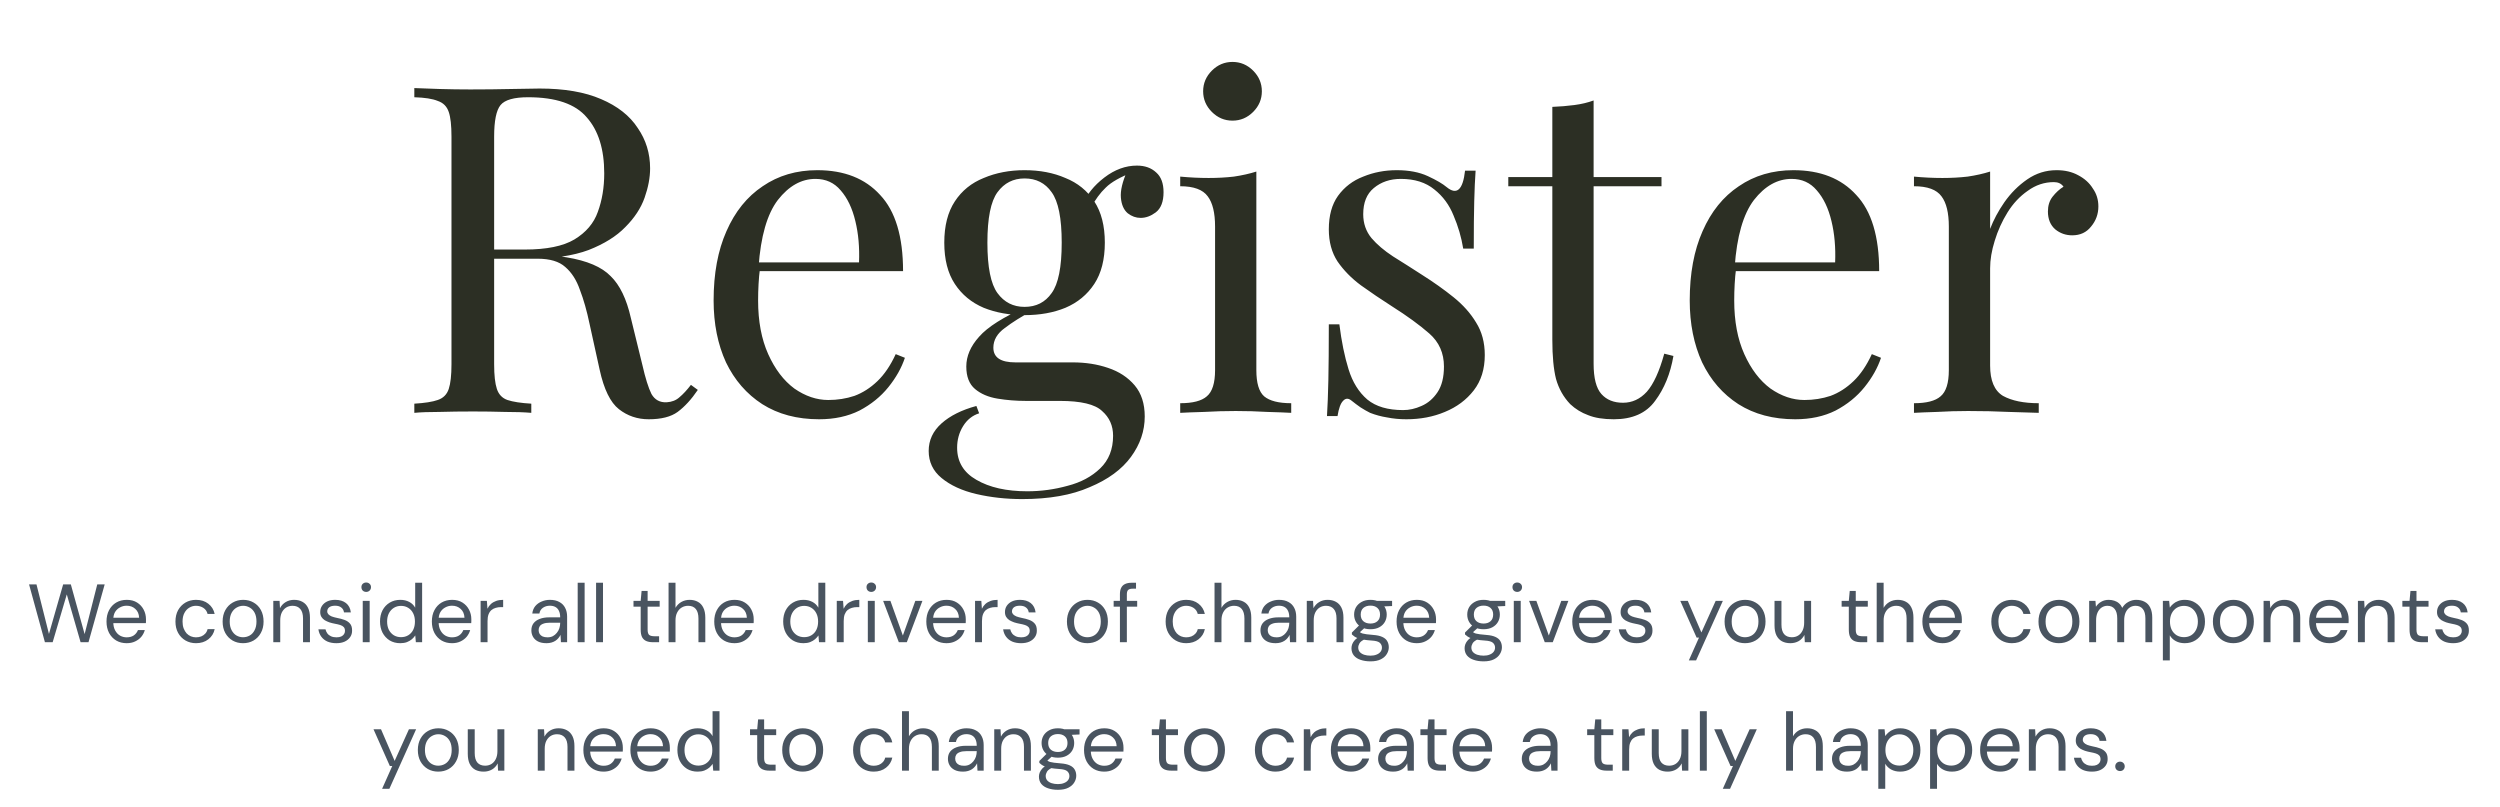 <svg width="545" height="176" viewBox="0 0 545 176" fill="none" xmlns="http://www.w3.org/2000/svg">
<path d="M90.323 19.2C91.723 19.267 93.556 19.333 95.823 19.4C98.09 19.467 100.323 19.5 102.523 19.5C105.656 19.5 108.656 19.467 111.523 19.4C114.39 19.333 116.423 19.3 117.623 19.3C123.023 19.3 127.49 20.067 131.023 21.6C134.623 23.133 137.29 25.233 139.023 27.9C140.823 30.5 141.723 33.433 141.723 36.7C141.723 38.7 141.323 40.833 140.523 43.1C139.723 45.367 138.323 47.5 136.323 49.5C134.39 51.5 131.723 53.167 128.323 54.5C124.923 55.767 120.623 56.4 115.423 56.4H105.823V54.4H114.423C119.156 54.4 122.756 53.667 125.223 52.2C127.756 50.667 129.456 48.667 130.323 46.2C131.256 43.667 131.723 40.867 131.723 37.8C131.723 32.533 130.456 28.467 127.923 25.6C125.456 22.667 121.19 21.2 115.123 21.2C112.056 21.2 110.056 21.767 109.123 22.9C108.19 24.033 107.723 26.333 107.723 29.8V79.4C107.723 81.8 107.923 83.6 108.323 84.8C108.723 86 109.49 86.8 110.623 87.2C111.823 87.6 113.556 87.867 115.823 88V90C114.29 89.867 112.356 89.8 110.023 89.8C107.756 89.733 105.456 89.7 103.123 89.7C100.523 89.7 98.09 89.733 95.823 89.8C93.556 89.8 91.723 89.867 90.323 90V88C92.59 87.867 94.29 87.6 95.423 87.2C96.623 86.8 97.423 86 97.823 84.8C98.223 83.6 98.423 81.8 98.423 79.4V29.8C98.423 27.333 98.223 25.533 97.823 24.4C97.423 23.2 96.623 22.4 95.423 22C94.29 21.533 92.59 21.267 90.323 21.2V19.2ZM106.223 54.7C109.823 54.833 112.656 55 114.723 55.2C116.79 55.333 118.456 55.467 119.723 55.6C121.056 55.733 122.323 55.9 123.523 56.1C127.99 56.833 131.19 58.2 133.123 60.2C135.123 62.133 136.59 65.167 137.523 69.3L140.023 79.5C140.69 82.433 141.356 84.567 142.023 85.9C142.756 87.167 143.856 87.767 145.323 87.7C146.456 87.633 147.39 87.267 148.123 86.6C148.923 85.933 149.756 85.033 150.623 83.9L152.123 85C150.723 87.067 149.256 88.667 147.723 89.8C146.256 90.867 144.156 91.4 141.423 91.4C138.956 91.4 136.79 90.667 134.923 89.2C133.056 87.733 131.656 84.867 130.723 80.6L128.523 70.6C127.923 67.733 127.223 65.267 126.423 63.2C125.69 61.067 124.623 59.4 123.223 58.2C121.89 57 119.89 56.4 117.223 56.4H106.423L106.223 54.7ZM178.167 37.1C184.033 37.1 188.6 38.9 191.867 42.5C195.2 46.033 196.867 51.567 196.867 59.1H161.567L161.467 57.2H187.267C187.4 53.933 187.133 50.933 186.467 48.2C185.8 45.4 184.733 43.167 183.267 41.5C181.867 39.833 180.033 39 177.767 39C174.7 39 171.967 40.533 169.567 43.6C167.233 46.667 165.833 51.533 165.367 58.2L165.667 58.6C165.533 59.6 165.433 60.7 165.367 61.9C165.3 63.1 165.267 64.3 165.267 65.5C165.267 70.033 166 73.933 167.467 77.2C168.933 80.467 170.833 82.967 173.167 84.7C175.567 86.367 178.033 87.2 180.567 87.2C182.567 87.2 184.467 86.9 186.267 86.3C188.067 85.633 189.733 84.567 191.267 83.1C192.8 81.633 194.133 79.667 195.267 77.2L197.267 78C196.533 80.2 195.333 82.333 193.667 84.4C192 86.467 189.9 88.167 187.367 89.5C184.833 90.767 181.9 91.4 178.567 91.4C173.767 91.4 169.633 90.3 166.167 88.1C162.767 85.9 160.133 82.867 158.267 79C156.467 75.067 155.567 70.567 155.567 65.5C155.567 59.633 156.5 54.6 158.367 50.4C160.233 46.133 162.867 42.867 166.267 40.6C169.667 38.267 173.633 37.1 178.167 37.1ZM222.853 108.8C219.319 108.8 215.986 108.433 212.853 107.7C209.719 106.967 207.186 105.8 205.253 104.2C203.386 102.667 202.453 100.7 202.453 98.3C202.453 95.967 203.386 93.967 205.253 92.3C207.119 90.633 209.653 89.367 212.853 88.5L213.453 90.1C211.986 90.567 210.819 91.5 209.953 92.9C209.086 94.3 208.653 95.867 208.653 97.6C208.653 100.667 210.053 103 212.853 104.6C215.719 106.267 219.419 107.1 223.953 107.1C226.953 107.1 229.886 106.7 232.753 105.9C235.619 105.167 237.986 103.9 239.853 102.1C241.719 100.3 242.653 97.933 242.653 95C242.653 92.8 241.853 91 240.253 89.6C238.719 88.133 235.653 87.4 231.053 87.4H223.653C221.519 87.4 219.453 87.233 217.453 86.9C215.453 86.567 213.819 85.867 212.553 84.8C211.286 83.733 210.653 82.1 210.653 79.9C210.653 77.633 211.586 75.467 213.453 73.4C215.319 71.267 218.753 69.1 223.753 66.9L224.953 67.8C222.686 69 220.719 70.233 219.053 71.5C217.386 72.7 216.553 74.133 216.553 75.8C216.553 77.933 218.153 79 221.353 79H233.853C236.653 79 239.219 79.4 241.553 80.2C243.953 81 245.886 82.267 247.353 84C248.819 85.733 249.553 88 249.553 90.8C249.553 93.933 248.553 96.867 246.553 99.6C244.553 102.333 241.553 104.533 237.553 106.2C233.619 107.933 228.719 108.8 222.853 108.8ZM223.353 68.7C220.086 68.7 217.119 68.167 214.453 67.1C211.786 65.967 209.686 64.233 208.153 61.9C206.619 59.567 205.853 56.567 205.853 52.9C205.853 49.233 206.619 46.233 208.153 43.9C209.686 41.567 211.786 39.867 214.453 38.8C217.119 37.667 220.086 37.1 223.353 37.1C226.686 37.1 229.653 37.667 232.253 38.8C234.919 39.867 237.019 41.567 238.553 43.9C240.086 46.233 240.853 49.233 240.853 52.9C240.853 56.567 240.086 59.567 238.553 61.9C237.019 64.233 234.919 65.967 232.253 67.1C229.653 68.167 226.686 68.7 223.353 68.7ZM223.353 66.9C225.886 66.9 227.853 65.9 229.253 63.9C230.719 61.9 231.453 58.233 231.453 52.9C231.453 47.567 230.719 43.9 229.253 41.9C227.853 39.9 225.886 38.9 223.353 38.9C220.886 38.9 218.919 39.9 217.453 41.9C215.986 43.9 215.253 47.567 215.253 52.9C215.253 58.233 215.986 61.9 217.453 63.9C218.919 65.9 220.886 66.9 223.353 66.9ZM237.753 45.4L235.953 44.7C236.886 42.433 238.486 40.433 240.753 38.7C243.019 36.967 245.386 36.1 247.853 36.1C249.586 36.1 250.986 36.6 252.053 37.6C253.119 38.533 253.653 39.967 253.653 41.9C253.653 43.967 253.086 45.433 251.953 46.3C250.886 47.1 249.786 47.5 248.653 47.5C247.653 47.5 246.719 47.167 245.853 46.5C244.986 45.767 244.486 44.633 244.353 43.1C244.219 41.567 244.686 39.6 245.753 37.2L247.053 37.5C244.253 38.567 242.253 39.7 241.053 40.9C239.853 42.033 238.753 43.533 237.753 45.4ZM268.685 13.5C270.418 13.5 271.918 14.133 273.185 15.4C274.451 16.667 275.085 18.167 275.085 19.9C275.085 21.633 274.451 23.133 273.185 24.4C271.918 25.667 270.418 26.3 268.685 26.3C266.951 26.3 265.451 25.667 264.185 24.4C262.918 23.133 262.285 21.633 262.285 19.9C262.285 18.167 262.918 16.667 264.185 15.4C265.451 14.133 266.951 13.5 268.685 13.5ZM273.885 37.4V80.7C273.885 83.5 274.451 85.4 275.585 86.4C276.785 87.4 278.751 87.9 281.485 87.9V90C280.351 89.933 278.618 89.867 276.285 89.8C274.018 89.667 271.718 89.6 269.385 89.6C267.118 89.6 264.818 89.667 262.485 89.8C260.151 89.867 258.418 89.933 257.285 90V87.9C260.018 87.9 261.951 87.4 263.085 86.4C264.285 85.4 264.885 83.5 264.885 80.7V49.4C264.885 46.4 264.351 44.2 263.285 42.8C262.218 41.333 260.218 40.6 257.285 40.6V38.5C259.418 38.7 261.485 38.8 263.485 38.8C265.418 38.8 267.251 38.7 268.985 38.5C270.785 38.233 272.418 37.867 273.885 37.4ZM304.482 37.1C307.148 37.1 309.415 37.533 311.282 38.4C313.148 39.267 314.515 40.067 315.382 40.8C317.582 42.6 318.915 41.4 319.382 37.2H321.682C321.548 39.067 321.448 41.3 321.382 43.9C321.315 46.433 321.282 49.867 321.282 54.2H318.982C318.582 51.733 317.882 49.333 316.882 47C315.948 44.667 314.548 42.767 312.682 41.3C310.815 39.767 308.382 39 305.382 39C303.048 39 301.082 39.667 299.482 41C297.948 42.267 297.182 44.167 297.182 46.7C297.182 48.7 297.782 50.433 298.982 51.9C300.182 53.3 301.748 54.633 303.682 55.9C305.615 57.1 307.715 58.433 309.982 59.9C312.515 61.5 314.815 63.133 316.882 64.8C318.948 66.467 320.582 68.3 321.782 70.3C323.048 72.3 323.682 74.667 323.682 77.4C323.682 80.467 322.882 83.033 321.282 85.1C319.682 87.167 317.582 88.733 314.982 89.8C312.448 90.867 309.648 91.4 306.582 91.4C305.115 91.4 303.715 91.267 302.382 91C301.115 90.8 299.882 90.467 298.682 90C298.015 89.667 297.315 89.267 296.582 88.8C295.915 88.333 295.248 87.833 294.582 87.3C293.915 86.767 293.315 86.8 292.782 87.4C292.248 87.933 291.848 89.033 291.582 90.7H289.282C289.415 88.567 289.515 85.967 289.582 82.9C289.648 79.833 289.682 75.767 289.682 70.7H291.982C292.448 74.433 293.115 77.7 293.982 80.5C294.848 83.3 296.215 85.5 298.082 87.1C299.948 88.633 302.548 89.4 305.882 89.4C307.215 89.4 308.548 89.1 309.882 88.5C311.282 87.9 312.448 86.9 313.382 85.5C314.315 84.1 314.782 82.233 314.782 79.9C314.782 76.967 313.715 74.567 311.582 72.7C309.448 70.833 306.748 68.867 303.482 66.8C301.082 65.267 298.815 63.733 296.682 62.2C294.615 60.667 292.915 58.933 291.582 57C290.315 55.067 289.682 52.733 289.682 50C289.682 47 290.348 44.567 291.682 42.7C293.082 40.767 294.915 39.367 297.182 38.5C299.448 37.567 301.882 37.1 304.482 37.1ZM347.408 21.9V38.6H362.208V40.6H347.408V79.3C347.408 82.433 347.975 84.633 349.108 85.9C350.242 87.167 351.808 87.8 353.808 87.8C355.808 87.8 357.542 87 359.008 85.4C360.475 83.733 361.742 80.967 362.808 77.1L364.808 77.6C364.142 81.467 362.808 84.733 360.808 87.4C358.875 90.067 355.875 91.4 351.808 91.4C349.542 91.4 347.675 91.1 346.208 90.5C344.742 89.967 343.442 89.167 342.308 88.1C340.842 86.567 339.808 84.733 339.208 82.6C338.675 80.467 338.408 77.633 338.408 74.1V40.6H328.808V38.6H338.408V23.3C340.075 23.233 341.675 23.1 343.208 22.9C344.742 22.7 346.142 22.367 347.408 21.9ZM390.96 37.1C396.826 37.1 401.393 38.9 404.66 42.5C407.993 46.033 409.66 51.567 409.66 59.1H374.36L374.26 57.2H400.06C400.193 53.933 399.926 50.933 399.26 48.2C398.593 45.4 397.526 43.167 396.06 41.5C394.66 39.833 392.826 39 390.56 39C387.493 39 384.76 40.533 382.36 43.6C380.026 46.667 378.626 51.533 378.16 58.2L378.46 58.6C378.326 59.6 378.226 60.7 378.16 61.9C378.093 63.1 378.06 64.3 378.06 65.5C378.06 70.033 378.793 73.933 380.26 77.2C381.726 80.467 383.626 82.967 385.96 84.7C388.36 86.367 390.826 87.2 393.36 87.2C395.36 87.2 397.26 86.9 399.06 86.3C400.86 85.633 402.526 84.567 404.06 83.1C405.593 81.633 406.926 79.667 408.06 77.2L410.06 78C409.326 80.2 408.126 82.333 406.46 84.4C404.793 86.467 402.693 88.167 400.16 89.5C397.626 90.767 394.693 91.4 391.36 91.4C386.56 91.4 382.426 90.3 378.96 88.1C375.56 85.9 372.926 82.867 371.06 79C369.26 75.067 368.36 70.567 368.36 65.5C368.36 59.633 369.293 54.6 371.16 50.4C373.026 46.133 375.66 42.867 379.06 40.6C382.46 38.267 386.426 37.1 390.96 37.1ZM448.346 37.1C450.146 37.1 451.712 37.467 453.046 38.2C454.446 38.933 455.512 39.9 456.246 41.1C457.046 42.233 457.446 43.533 457.446 45C457.446 46.667 456.912 48.133 455.846 49.4C454.846 50.667 453.479 51.3 451.746 51.3C450.346 51.3 449.112 50.867 448.046 50C446.979 49.067 446.446 47.767 446.446 46.1C446.446 44.833 446.779 43.767 447.446 42.9C448.179 41.967 448.979 41.233 449.846 40.7C449.379 40.033 448.679 39.7 447.746 39.7C445.679 39.7 443.779 40.333 442.046 41.6C440.312 42.8 438.846 44.367 437.646 46.3C436.446 48.233 435.512 50.3 434.846 52.5C434.179 54.633 433.846 56.633 433.846 58.5V79.7C433.846 82.967 434.779 85.167 436.646 86.3C438.579 87.367 441.179 87.9 444.446 87.9V90C442.912 89.933 440.746 89.867 437.946 89.8C435.146 89.667 432.179 89.6 429.046 89.6C426.779 89.6 424.512 89.667 422.246 89.8C420.046 89.867 418.379 89.933 417.246 90V87.9C419.979 87.9 421.912 87.4 423.046 86.4C424.246 85.4 424.846 83.5 424.846 80.7V49.4C424.846 46.4 424.312 44.2 423.246 42.8C422.179 41.333 420.179 40.6 417.246 40.6V38.5C419.379 38.7 421.446 38.8 423.446 38.8C425.379 38.8 427.212 38.7 428.946 38.5C430.746 38.233 432.379 37.867 433.846 37.4V49.9C434.579 47.967 435.612 46.033 436.946 44.1C438.346 42.1 440.012 40.433 441.946 39.1C443.879 37.767 446.012 37.1 448.346 37.1Z" fill="#2C2F24"/>
<path d="M9.79 140L6.334 127.4H7.954L10.672 138.2L13.768 127.4H15.442L18.448 138.236L21.202 127.4H22.822L19.294 140H17.566L14.56 129.578L11.482 140H9.79ZM27.61 140.216C26.759 140.216 26.003 140.024 25.343 139.64C24.683 139.244 24.16 138.692 23.776 137.984C23.404 137.264 23.218 136.436 23.218 135.5C23.218 134.54 23.404 133.712 23.776 133.016C24.148 132.308 24.665 131.756 25.325 131.36C25.997 130.964 26.77 130.766 27.646 130.766C28.523 130.766 29.273 130.964 29.896 131.36C30.52 131.756 30.994 132.272 31.319 132.908C31.654 133.544 31.823 134.24 31.823 134.996C31.823 135.116 31.823 135.248 31.823 135.392C31.823 135.524 31.817 135.674 31.805 135.842H24.352V134.672H30.328C30.293 133.844 30.017 133.202 29.5 132.746C28.997 132.278 28.366 132.044 27.61 132.044C27.095 132.044 26.614 132.164 26.171 132.404C25.727 132.632 25.366 132.968 25.09 133.412C24.826 133.856 24.695 134.414 24.695 135.086V135.59C24.695 136.322 24.832 136.94 25.108 137.444C25.384 137.948 25.744 138.326 26.189 138.578C26.633 138.818 27.107 138.938 27.61 138.938C28.235 138.938 28.75 138.8 29.159 138.524C29.578 138.236 29.884 137.846 30.076 137.354H31.57C31.415 137.906 31.157 138.398 30.797 138.83C30.436 139.25 29.986 139.586 29.447 139.838C28.919 140.09 28.306 140.216 27.61 140.216ZM42.73 140.216C41.878 140.216 41.11 140.018 40.426 139.622C39.754 139.226 39.22 138.674 38.824 137.966C38.44 137.258 38.248 136.436 38.248 135.5C38.248 134.552 38.44 133.724 38.824 133.016C39.22 132.308 39.754 131.756 40.426 131.36C41.11 130.964 41.878 130.766 42.73 130.766C43.81 130.766 44.704 131.048 45.412 131.612C46.132 132.164 46.594 132.908 46.798 133.844H45.25C45.118 133.28 44.818 132.842 44.35 132.53C43.882 132.218 43.336 132.062 42.712 132.062C42.208 132.062 41.734 132.194 41.29 132.458C40.846 132.71 40.486 133.094 40.21 133.61C39.934 134.114 39.796 134.744 39.796 135.5C39.796 136.052 39.874 136.544 40.03 136.976C40.198 137.408 40.414 137.774 40.678 138.074C40.954 138.362 41.266 138.578 41.614 138.722C41.974 138.866 42.34 138.938 42.712 138.938C43.132 138.938 43.516 138.872 43.864 138.74C44.212 138.596 44.506 138.392 44.746 138.128C44.998 137.852 45.166 137.528 45.25 137.156H46.798C46.606 138.068 46.144 138.806 45.412 139.37C44.692 139.934 43.798 140.216 42.73 140.216ZM52.977 140.216C52.137 140.216 51.381 140.024 50.709 139.64C50.037 139.244 49.503 138.692 49.107 137.984C48.723 137.276 48.531 136.448 48.531 135.5C48.531 134.54 48.729 133.706 49.125 132.998C49.521 132.29 50.055 131.744 50.727 131.36C51.411 130.964 52.173 130.766 53.013 130.766C53.865 130.766 54.627 130.964 55.299 131.36C55.971 131.744 56.499 132.29 56.883 132.998C57.267 133.706 57.459 134.54 57.459 135.5C57.459 136.448 57.261 137.276 56.865 137.984C56.481 138.692 55.947 139.244 55.263 139.64C54.591 140.024 53.829 140.216 52.977 140.216ZM52.977 138.92C53.505 138.92 53.991 138.794 54.435 138.542C54.879 138.29 55.233 137.906 55.497 137.39C55.773 136.874 55.911 136.244 55.911 135.5C55.911 134.732 55.779 134.096 55.515 133.592C55.251 133.088 54.897 132.71 54.453 132.458C54.009 132.194 53.529 132.062 53.013 132.062C52.509 132.062 52.029 132.194 51.573 132.458C51.129 132.71 50.769 133.088 50.493 133.592C50.217 134.096 50.079 134.732 50.079 135.5C50.079 136.244 50.217 136.874 50.493 137.39C50.769 137.906 51.123 138.29 51.555 138.542C51.999 138.794 52.473 138.92 52.977 138.92ZM59.579 140V130.982H60.947L61.037 132.584C61.325 132.02 61.739 131.576 62.279 131.252C62.819 130.928 63.431 130.766 64.115 130.766C64.811 130.766 65.417 130.91 65.933 131.198C66.449 131.474 66.851 131.9 67.139 132.476C67.427 133.052 67.571 133.778 67.571 134.654V140H66.059V134.816C66.059 133.904 65.861 133.22 65.465 132.764C65.069 132.296 64.505 132.062 63.773 132.062C63.257 132.062 62.795 132.188 62.387 132.44C61.991 132.692 61.673 133.052 61.433 133.52C61.205 133.988 61.091 134.564 61.091 135.248V140H59.579ZM73.317 140.216C72.585 140.216 71.937 140.096 71.373 139.856C70.821 139.604 70.377 139.25 70.041 138.794C69.705 138.338 69.495 137.804 69.411 137.192H70.959C71.031 137.516 71.163 137.81 71.355 138.074C71.547 138.338 71.811 138.548 72.147 138.704C72.483 138.86 72.879 138.938 73.335 138.938C73.767 138.938 74.115 138.878 74.379 138.758C74.655 138.626 74.859 138.458 74.991 138.254C75.135 138.038 75.207 137.804 75.207 137.552C75.207 137.18 75.117 136.898 74.937 136.706C74.769 136.514 74.517 136.364 74.181 136.256C73.845 136.148 73.443 136.052 72.975 135.968C72.591 135.896 72.207 135.8 71.823 135.68C71.451 135.548 71.109 135.392 70.797 135.212C70.497 135.02 70.257 134.78 70.077 134.492C69.897 134.204 69.807 133.85 69.807 133.43C69.807 132.914 69.939 132.458 70.203 132.062C70.479 131.654 70.857 131.336 71.337 131.108C71.829 130.88 72.411 130.766 73.083 130.766C74.043 130.766 74.823 131 75.423 131.468C76.023 131.936 76.377 132.614 76.485 133.502H74.991C74.931 133.046 74.733 132.692 74.397 132.44C74.073 132.176 73.629 132.044 73.065 132.044C72.501 132.044 72.069 132.158 71.769 132.386C71.481 132.614 71.337 132.914 71.337 133.286C71.337 133.526 71.421 133.736 71.589 133.916C71.757 134.096 71.997 134.252 72.309 134.384C72.633 134.504 73.023 134.612 73.479 134.708C74.067 134.816 74.607 134.96 75.099 135.14C75.591 135.32 75.987 135.584 76.287 135.932C76.599 136.28 76.755 136.778 76.755 137.426C76.767 137.978 76.629 138.464 76.341 138.884C76.053 139.304 75.651 139.634 75.135 139.874C74.631 140.102 74.025 140.216 73.317 140.216ZM79.077 140V130.982H80.589V140H79.077ZM79.833 129.038C79.533 129.038 79.281 128.942 79.077 128.75C78.885 128.546 78.789 128.294 78.789 127.994C78.789 127.694 78.885 127.454 79.077 127.274C79.281 127.082 79.533 126.986 79.833 126.986C80.121 126.986 80.367 127.082 80.571 127.274C80.775 127.454 80.877 127.694 80.877 127.994C80.877 128.294 80.775 128.546 80.571 128.75C80.367 128.942 80.121 129.038 79.833 129.038ZM87.254 140.216C86.377 140.216 85.603 140.012 84.931 139.604C84.272 139.184 83.755 138.62 83.383 137.912C83.023 137.192 82.844 136.382 82.844 135.482C82.844 134.57 83.023 133.76 83.383 133.052C83.755 132.344 84.278 131.786 84.95 131.378C85.621 130.97 86.395 130.766 87.272 130.766C88.004 130.766 88.651 130.916 89.216 131.216C89.779 131.516 90.212 131.936 90.511 132.476V127.04H92.023V140H90.656L90.529 138.524C90.338 138.812 90.091 139.088 89.791 139.352C89.492 139.604 89.132 139.814 88.712 139.982C88.291 140.138 87.805 140.216 87.254 140.216ZM87.415 138.902C88.016 138.902 88.543 138.764 88.999 138.488C89.468 138.2 89.828 137.804 90.079 137.3C90.332 136.784 90.457 136.184 90.457 135.5C90.457 134.816 90.332 134.222 90.079 133.718C89.828 133.202 89.468 132.8 88.999 132.512C88.543 132.224 88.016 132.08 87.415 132.08C86.84 132.08 86.317 132.224 85.85 132.512C85.394 132.8 85.034 133.202 84.769 133.718C84.517 134.222 84.391 134.816 84.391 135.5C84.391 136.184 84.517 136.784 84.769 137.3C85.034 137.804 85.394 138.2 85.85 138.488C86.317 138.764 86.84 138.902 87.415 138.902ZM98.538 140.216C97.686 140.216 96.93 140.024 96.27 139.64C95.61 139.244 95.088 138.692 94.704 137.984C94.332 137.264 94.146 136.436 94.146 135.5C94.146 134.54 94.332 133.712 94.704 133.016C95.076 132.308 95.592 131.756 96.252 131.36C96.924 130.964 97.698 130.766 98.574 130.766C99.45 130.766 100.2 130.964 100.824 131.36C101.448 131.756 101.922 132.272 102.246 132.908C102.582 133.544 102.75 134.24 102.75 134.996C102.75 135.116 102.75 135.248 102.75 135.392C102.75 135.524 102.744 135.674 102.732 135.842H95.28V134.672H101.256C101.22 133.844 100.944 133.202 100.428 132.746C99.924 132.278 99.294 132.044 98.538 132.044C98.022 132.044 97.542 132.164 97.098 132.404C96.654 132.632 96.294 132.968 96.018 133.412C95.754 133.856 95.622 134.414 95.622 135.086V135.59C95.622 136.322 95.76 136.94 96.036 137.444C96.312 137.948 96.672 138.326 97.116 138.578C97.56 138.818 98.034 138.938 98.538 138.938C99.162 138.938 99.678 138.8 100.086 138.524C100.506 138.236 100.812 137.846 101.004 137.354H102.498C102.342 137.906 102.084 138.398 101.724 138.83C101.364 139.25 100.914 139.586 100.374 139.838C99.846 140.09 99.234 140.216 98.538 140.216ZM104.772 140V130.982H106.14L106.266 132.71C106.458 132.302 106.71 131.954 107.022 131.666C107.346 131.378 107.73 131.156 108.174 131C108.618 130.844 109.122 130.766 109.686 130.766V132.35H109.2C108.804 132.35 108.426 132.404 108.066 132.512C107.718 132.608 107.406 132.77 107.13 132.998C106.866 133.226 106.656 133.538 106.5 133.934C106.356 134.318 106.284 134.804 106.284 135.392V140H104.772ZM119.133 140.216C118.389 140.216 117.771 140.09 117.279 139.838C116.799 139.586 116.439 139.25 116.199 138.83C115.959 138.398 115.839 137.93 115.839 137.426C115.839 136.814 115.995 136.298 116.307 135.878C116.631 135.458 117.081 135.14 117.657 134.924C118.245 134.696 118.929 134.582 119.709 134.582H122.121C122.121 134.018 122.031 133.55 121.851 133.178C121.683 132.806 121.431 132.524 121.095 132.332C120.759 132.14 120.351 132.044 119.871 132.044C119.295 132.044 118.791 132.194 118.359 132.494C117.939 132.782 117.681 133.202 117.585 133.754H116.037C116.109 133.118 116.325 132.578 116.685 132.134C117.057 131.69 117.525 131.354 118.089 131.126C118.653 130.886 119.247 130.766 119.871 130.766C120.699 130.766 121.389 130.922 121.941 131.234C122.505 131.534 122.925 131.96 123.201 132.512C123.489 133.052 123.633 133.694 123.633 134.438V140H122.283L122.193 138.398C122.073 138.65 121.917 138.89 121.725 139.118C121.545 139.334 121.329 139.526 121.077 139.694C120.837 139.85 120.555 139.976 120.231 140.072C119.907 140.168 119.541 140.216 119.133 140.216ZM119.367 138.938C119.799 138.938 120.183 138.854 120.519 138.686C120.855 138.506 121.143 138.266 121.383 137.966C121.635 137.666 121.821 137.33 121.941 136.958C122.061 136.574 122.121 136.184 122.121 135.788V135.752H119.835C119.259 135.752 118.791 135.824 118.431 135.968C118.071 136.1 117.813 136.286 117.657 136.526C117.501 136.766 117.423 137.042 117.423 137.354C117.423 137.678 117.495 137.96 117.639 138.2C117.795 138.44 118.017 138.626 118.305 138.758C118.593 138.878 118.947 138.938 119.367 138.938ZM125.936 140V127.04H127.448V140H125.936ZM129.944 140V127.04H131.456V140H129.944ZM142.297 140C141.757 140 141.289 139.916 140.893 139.748C140.497 139.58 140.191 139.298 139.975 138.902C139.771 138.494 139.669 137.948 139.669 137.264V132.26H138.103V130.982H139.669L139.867 128.822H141.181V130.982H143.809V132.26H141.181V137.264C141.181 137.828 141.295 138.212 141.523 138.416C141.751 138.608 142.153 138.704 142.729 138.704H143.683V140H142.297ZM145.747 140V127.04H147.259V132.512C147.559 131.972 147.979 131.546 148.519 131.234C149.071 130.922 149.677 130.766 150.337 130.766C151.021 130.766 151.621 130.91 152.137 131.198C152.653 131.474 153.049 131.9 153.325 132.476C153.613 133.052 153.757 133.784 153.757 134.672V140H152.263V134.834C152.263 133.922 152.071 133.232 151.687 132.764C151.303 132.296 150.745 132.062 150.013 132.062C149.497 132.062 149.029 132.188 148.609 132.44C148.189 132.692 147.859 133.058 147.619 133.538C147.379 134.006 147.259 134.582 147.259 135.266V140H145.747ZM160.097 140.216C159.245 140.216 158.489 140.024 157.829 139.64C157.169 139.244 156.647 138.692 156.263 137.984C155.891 137.264 155.705 136.436 155.705 135.5C155.705 134.54 155.891 133.712 156.263 133.016C156.635 132.308 157.151 131.756 157.811 131.36C158.483 130.964 159.257 130.766 160.133 130.766C161.009 130.766 161.759 130.964 162.383 131.36C163.007 131.756 163.481 132.272 163.805 132.908C164.141 133.544 164.309 134.24 164.309 134.996C164.309 135.116 164.309 135.248 164.309 135.392C164.309 135.524 164.303 135.674 164.291 135.842H156.839V134.672H162.815C162.779 133.844 162.503 133.202 161.987 132.746C161.483 132.278 160.853 132.044 160.097 132.044C159.581 132.044 159.101 132.164 158.657 132.404C158.213 132.632 157.853 132.968 157.577 133.412C157.313 133.856 157.181 134.414 157.181 135.086V135.59C157.181 136.322 157.319 136.94 157.595 137.444C157.871 137.948 158.231 138.326 158.675 138.578C159.119 138.818 159.593 138.938 160.097 138.938C160.721 138.938 161.237 138.8 161.645 138.524C162.065 138.236 162.371 137.846 162.563 137.354H164.057C163.901 137.906 163.643 138.398 163.283 138.83C162.923 139.25 162.473 139.586 161.933 139.838C161.405 140.09 160.793 140.216 160.097 140.216ZM175.144 140.216C174.268 140.216 173.494 140.012 172.822 139.604C172.162 139.184 171.646 138.62 171.274 137.912C170.914 137.192 170.734 136.382 170.734 135.482C170.734 134.57 170.914 133.76 171.274 133.052C171.646 132.344 172.168 131.786 172.84 131.378C173.512 130.97 174.286 130.766 175.162 130.766C175.894 130.766 176.542 130.916 177.106 131.216C177.67 131.516 178.102 131.936 178.402 132.476V127.04H179.914V140H178.546L178.42 138.524C178.228 138.812 177.982 139.088 177.682 139.352C177.382 139.604 177.022 139.814 176.602 139.982C176.182 140.138 175.696 140.216 175.144 140.216ZM175.306 138.902C175.906 138.902 176.434 138.764 176.89 138.488C177.358 138.2 177.718 137.804 177.97 137.3C178.222 136.784 178.348 136.184 178.348 135.5C178.348 134.816 178.222 134.222 177.97 133.718C177.718 133.202 177.358 132.8 176.89 132.512C176.434 132.224 175.906 132.08 175.306 132.08C174.73 132.08 174.208 132.224 173.74 132.512C173.284 132.8 172.924 133.202 172.66 133.718C172.408 134.222 172.282 134.816 172.282 135.5C172.282 136.184 172.408 136.784 172.66 137.3C172.924 137.804 173.284 138.2 173.74 138.488C174.208 138.764 174.73 138.902 175.306 138.902ZM182.415 140V130.982H183.783L183.909 132.71C184.101 132.302 184.353 131.954 184.665 131.666C184.989 131.378 185.373 131.156 185.817 131C186.261 130.844 186.765 130.766 187.329 130.766V132.35H186.843C186.447 132.35 186.069 132.404 185.709 132.512C185.361 132.608 185.049 132.77 184.773 132.998C184.509 133.226 184.299 133.538 184.143 133.934C183.999 134.318 183.927 134.804 183.927 135.392V140H182.415ZM189.186 140V130.982H190.698V140H189.186ZM189.942 129.038C189.642 129.038 189.39 128.942 189.186 128.75C188.994 128.546 188.898 128.294 188.898 127.994C188.898 127.694 188.994 127.454 189.186 127.274C189.39 127.082 189.642 126.986 189.942 126.986C190.23 126.986 190.476 127.082 190.68 127.274C190.884 127.454 190.986 127.694 190.986 127.994C190.986 128.294 190.884 128.546 190.68 128.75C190.476 128.942 190.23 129.038 189.942 129.038ZM195.941 140L192.521 130.982H194.105L196.823 138.542L199.541 130.982H201.089L197.687 140H195.941ZM206.327 140.216C205.475 140.216 204.719 140.024 204.059 139.64C203.399 139.244 202.877 138.692 202.493 137.984C202.121 137.264 201.935 136.436 201.935 135.5C201.935 134.54 202.121 133.712 202.493 133.016C202.865 132.308 203.381 131.756 204.041 131.36C204.713 130.964 205.487 130.766 206.363 130.766C207.239 130.766 207.989 130.964 208.613 131.36C209.237 131.756 209.711 132.272 210.035 132.908C210.371 133.544 210.539 134.24 210.539 134.996C210.539 135.116 210.539 135.248 210.539 135.392C210.539 135.524 210.533 135.674 210.521 135.842H203.069V134.672H209.045C209.009 133.844 208.733 133.202 208.217 132.746C207.713 132.278 207.083 132.044 206.327 132.044C205.811 132.044 205.331 132.164 204.887 132.404C204.443 132.632 204.083 132.968 203.807 133.412C203.543 133.856 203.411 134.414 203.411 135.086V135.59C203.411 136.322 203.549 136.94 203.825 137.444C204.101 137.948 204.461 138.326 204.905 138.578C205.349 138.818 205.823 138.938 206.327 138.938C206.951 138.938 207.467 138.8 207.875 138.524C208.295 138.236 208.601 137.846 208.793 137.354H210.287C210.131 137.906 209.873 138.398 209.513 138.83C209.153 139.25 208.703 139.586 208.163 139.838C207.635 140.09 207.023 140.216 206.327 140.216ZM212.561 140V130.982H213.929L214.055 132.71C214.247 132.302 214.499 131.954 214.811 131.666C215.135 131.378 215.519 131.156 215.963 131C216.407 130.844 216.911 130.766 217.475 130.766V132.35H216.989C216.593 132.35 216.215 132.404 215.855 132.512C215.507 132.608 215.195 132.77 214.919 132.998C214.655 133.226 214.445 133.538 214.289 133.934C214.145 134.318 214.073 134.804 214.073 135.392V140H212.561ZM222.591 140.216C221.859 140.216 221.211 140.096 220.647 139.856C220.095 139.604 219.651 139.25 219.315 138.794C218.979 138.338 218.769 137.804 218.685 137.192H220.233C220.305 137.516 220.437 137.81 220.629 138.074C220.821 138.338 221.085 138.548 221.421 138.704C221.757 138.86 222.153 138.938 222.609 138.938C223.041 138.938 223.389 138.878 223.653 138.758C223.929 138.626 224.133 138.458 224.265 138.254C224.409 138.038 224.481 137.804 224.481 137.552C224.481 137.18 224.391 136.898 224.211 136.706C224.043 136.514 223.791 136.364 223.455 136.256C223.119 136.148 222.717 136.052 222.249 135.968C221.865 135.896 221.481 135.8 221.097 135.68C220.725 135.548 220.383 135.392 220.071 135.212C219.771 135.02 219.531 134.78 219.351 134.492C219.171 134.204 219.081 133.85 219.081 133.43C219.081 132.914 219.213 132.458 219.477 132.062C219.753 131.654 220.131 131.336 220.611 131.108C221.103 130.88 221.685 130.766 222.357 130.766C223.317 130.766 224.097 131 224.697 131.468C225.297 131.936 225.651 132.614 225.759 133.502H224.265C224.205 133.046 224.007 132.692 223.671 132.44C223.347 132.176 222.903 132.044 222.339 132.044C221.775 132.044 221.343 132.158 221.043 132.386C220.755 132.614 220.611 132.914 220.611 133.286C220.611 133.526 220.695 133.736 220.863 133.916C221.031 134.096 221.271 134.252 221.583 134.384C221.907 134.504 222.297 134.612 222.753 134.708C223.341 134.816 223.881 134.96 224.373 135.14C224.865 135.32 225.261 135.584 225.561 135.932C225.873 136.28 226.029 136.778 226.029 137.426C226.041 137.978 225.903 138.464 225.615 138.884C225.327 139.304 224.925 139.634 224.409 139.874C223.905 140.102 223.299 140.216 222.591 140.216ZM237.038 140.216C236.198 140.216 235.442 140.024 234.77 139.64C234.098 139.244 233.564 138.692 233.168 137.984C232.784 137.276 232.592 136.448 232.592 135.5C232.592 134.54 232.79 133.706 233.186 132.998C233.582 132.29 234.116 131.744 234.788 131.36C235.472 130.964 236.234 130.766 237.074 130.766C237.926 130.766 238.688 130.964 239.36 131.36C240.032 131.744 240.56 132.29 240.944 132.998C241.328 133.706 241.52 134.54 241.52 135.5C241.52 136.448 241.322 137.276 240.926 137.984C240.542 138.692 240.008 139.244 239.324 139.64C238.652 140.024 237.89 140.216 237.038 140.216ZM237.038 138.92C237.566 138.92 238.052 138.794 238.496 138.542C238.94 138.29 239.294 137.906 239.558 137.39C239.834 136.874 239.972 136.244 239.972 135.5C239.972 134.732 239.84 134.096 239.576 133.592C239.312 133.088 238.958 132.71 238.514 132.458C238.07 132.194 237.59 132.062 237.074 132.062C236.57 132.062 236.09 132.194 235.634 132.458C235.19 132.71 234.83 133.088 234.554 133.592C234.278 134.096 234.14 134.732 234.14 135.5C234.14 136.244 234.278 136.874 234.554 137.39C234.83 137.906 235.184 138.29 235.616 138.542C236.06 138.794 236.534 138.92 237.038 138.92ZM244.143 140V129.524C244.143 128.948 244.239 128.48 244.431 128.12C244.623 127.748 244.905 127.478 245.277 127.31C245.661 127.13 246.129 127.04 246.681 127.04H247.653V128.336H246.915C246.471 128.336 246.147 128.426 245.943 128.606C245.751 128.786 245.655 129.104 245.655 129.56V140H244.143ZM242.775 132.26V130.982H247.905V132.26H242.775ZM258.589 140.216C257.737 140.216 256.969 140.018 256.285 139.622C255.613 139.226 255.079 138.674 254.683 137.966C254.299 137.258 254.107 136.436 254.107 135.5C254.107 134.552 254.299 133.724 254.683 133.016C255.079 132.308 255.613 131.756 256.285 131.36C256.969 130.964 257.737 130.766 258.589 130.766C259.669 130.766 260.563 131.048 261.271 131.612C261.991 132.164 262.453 132.908 262.657 133.844H261.109C260.977 133.28 260.677 132.842 260.209 132.53C259.741 132.218 259.195 132.062 258.571 132.062C258.067 132.062 257.593 132.194 257.149 132.458C256.705 132.71 256.345 133.094 256.069 133.61C255.793 134.114 255.655 134.744 255.655 135.5C255.655 136.052 255.733 136.544 255.889 136.976C256.057 137.408 256.273 137.774 256.537 138.074C256.813 138.362 257.125 138.578 257.473 138.722C257.833 138.866 258.199 138.938 258.571 138.938C258.991 138.938 259.375 138.872 259.723 138.74C260.071 138.596 260.365 138.392 260.605 138.128C260.857 137.852 261.025 137.528 261.109 137.156H262.657C262.465 138.068 262.003 138.806 261.271 139.37C260.551 139.934 259.657 140.216 258.589 140.216ZM264.768 140V127.04H266.28V132.512C266.58 131.972 267 131.546 267.54 131.234C268.092 130.922 268.698 130.766 269.358 130.766C270.042 130.766 270.642 130.91 271.158 131.198C271.674 131.474 272.07 131.9 272.346 132.476C272.634 133.052 272.778 133.784 272.778 134.672V140H271.284V134.834C271.284 133.922 271.092 133.232 270.708 132.764C270.324 132.296 269.766 132.062 269.034 132.062C268.518 132.062 268.05 132.188 267.63 132.44C267.21 132.692 266.88 133.058 266.64 133.538C266.4 134.006 266.28 134.582 266.28 135.266V140H264.768ZM278.074 140.216C277.33 140.216 276.712 140.09 276.22 139.838C275.74 139.586 275.38 139.25 275.14 138.83C274.9 138.398 274.78 137.93 274.78 137.426C274.78 136.814 274.936 136.298 275.248 135.878C275.572 135.458 276.022 135.14 276.598 134.924C277.186 134.696 277.87 134.582 278.65 134.582H281.062C281.062 134.018 280.972 133.55 280.792 133.178C280.624 132.806 280.372 132.524 280.036 132.332C279.7 132.14 279.292 132.044 278.812 132.044C278.236 132.044 277.732 132.194 277.3 132.494C276.88 132.782 276.622 133.202 276.526 133.754H274.978C275.05 133.118 275.266 132.578 275.626 132.134C275.998 131.69 276.466 131.354 277.03 131.126C277.594 130.886 278.188 130.766 278.812 130.766C279.64 130.766 280.33 130.922 280.882 131.234C281.446 131.534 281.866 131.96 282.142 132.512C282.43 133.052 282.574 133.694 282.574 134.438V140H281.224L281.134 138.398C281.014 138.65 280.858 138.89 280.666 139.118C280.486 139.334 280.27 139.526 280.018 139.694C279.778 139.85 279.496 139.976 279.172 140.072C278.848 140.168 278.482 140.216 278.074 140.216ZM278.308 138.938C278.74 138.938 279.124 138.854 279.46 138.686C279.796 138.506 280.084 138.266 280.324 137.966C280.576 137.666 280.762 137.33 280.882 136.958C281.002 136.574 281.062 136.184 281.062 135.788V135.752H278.776C278.2 135.752 277.732 135.824 277.372 135.968C277.012 136.1 276.754 136.286 276.598 136.526C276.442 136.766 276.364 137.042 276.364 137.354C276.364 137.678 276.436 137.96 276.58 138.2C276.736 138.44 276.958 138.626 277.246 138.758C277.534 138.878 277.888 138.938 278.308 138.938ZM284.878 140V130.982H286.246L286.336 132.584C286.624 132.02 287.038 131.576 287.578 131.252C288.118 130.928 288.73 130.766 289.414 130.766C290.11 130.766 290.716 130.91 291.232 131.198C291.748 131.474 292.15 131.9 292.438 132.476C292.726 133.052 292.87 133.778 292.87 134.654V140H291.358V134.816C291.358 133.904 291.16 133.22 290.764 132.764C290.368 132.296 289.804 132.062 289.072 132.062C288.556 132.062 288.094 132.188 287.686 132.44C287.29 132.692 286.972 133.052 286.732 133.52C286.504 133.988 286.39 134.564 286.39 135.248V140H284.878ZM298.778 144.176C297.962 144.176 297.242 144.068 296.618 143.852C295.994 143.648 295.502 143.33 295.142 142.898C294.794 142.466 294.62 141.932 294.62 141.296C294.62 141.032 294.674 140.744 294.782 140.432C294.902 140.12 295.1 139.814 295.376 139.514C295.664 139.214 296.066 138.944 296.582 138.704L297.626 139.316C297.002 139.58 296.588 139.88 296.384 140.216C296.192 140.552 296.096 140.864 296.096 141.152C296.096 141.548 296.21 141.878 296.438 142.142C296.678 142.406 296.996 142.604 297.392 142.736C297.8 142.868 298.262 142.934 298.778 142.934C299.282 142.934 299.72 142.856 300.092 142.7C300.464 142.556 300.752 142.352 300.956 142.088C301.16 141.824 301.262 141.518 301.262 141.17C301.262 140.762 301.106 140.414 300.794 140.126C300.482 139.85 299.894 139.688 299.03 139.64C298.322 139.592 297.728 139.526 297.248 139.442C296.78 139.358 296.384 139.262 296.06 139.154C295.748 139.034 295.484 138.902 295.268 138.758C295.064 138.614 294.878 138.464 294.71 138.308V137.894L296.474 136.148L297.77 136.616L295.97 138.254L296.204 137.624C296.336 137.72 296.462 137.81 296.582 137.894C296.702 137.978 296.864 138.05 297.068 138.11C297.284 138.17 297.572 138.224 297.932 138.272C298.292 138.32 298.772 138.368 299.372 138.416C300.188 138.476 300.842 138.62 301.334 138.848C301.838 139.076 302.198 139.382 302.414 139.766C302.642 140.15 302.756 140.6 302.756 141.116C302.756 141.62 302.612 142.106 302.324 142.574C302.048 143.042 301.616 143.426 301.028 143.726C300.44 144.026 299.69 144.176 298.778 144.176ZM298.76 137.174C298.004 137.174 297.356 137.03 296.816 136.742C296.288 136.454 295.886 136.07 295.61 135.59C295.334 135.11 295.196 134.57 295.196 133.97C295.196 133.382 295.334 132.848 295.61 132.368C295.898 131.888 296.306 131.504 296.834 131.216C297.362 130.916 298.004 130.766 298.76 130.766C299.516 130.766 300.158 130.916 300.686 131.216C301.214 131.504 301.616 131.888 301.892 132.368C302.168 132.848 302.306 133.382 302.306 133.97C302.306 134.57 302.168 135.11 301.892 135.59C301.616 136.07 301.214 136.454 300.686 136.742C300.158 137.03 299.516 137.174 298.76 137.174ZM298.76 135.932C299.396 135.932 299.9 135.764 300.272 135.428C300.656 135.092 300.848 134.606 300.848 133.97C300.848 133.346 300.656 132.866 300.272 132.53C299.9 132.194 299.396 132.026 298.76 132.026C298.124 132.026 297.608 132.194 297.212 132.53C296.828 132.866 296.636 133.346 296.636 133.97C296.636 134.606 296.828 135.092 297.212 135.428C297.596 135.764 298.112 135.932 298.76 135.932ZM300.218 132.26L299.768 130.982H303.476V132.116L300.218 132.26ZM308.843 140.216C307.991 140.216 307.235 140.024 306.575 139.64C305.915 139.244 305.393 138.692 305.009 137.984C304.637 137.264 304.451 136.436 304.451 135.5C304.451 134.54 304.637 133.712 305.009 133.016C305.381 132.308 305.897 131.756 306.557 131.36C307.229 130.964 308.003 130.766 308.879 130.766C309.755 130.766 310.505 130.964 311.129 131.36C311.753 131.756 312.227 132.272 312.551 132.908C312.887 133.544 313.055 134.24 313.055 134.996C313.055 135.116 313.055 135.248 313.055 135.392C313.055 135.524 313.049 135.674 313.037 135.842H305.585V134.672H311.561C311.525 133.844 311.249 133.202 310.733 132.746C310.229 132.278 309.599 132.044 308.843 132.044C308.327 132.044 307.847 132.164 307.403 132.404C306.959 132.632 306.599 132.968 306.323 133.412C306.059 133.856 305.927 134.414 305.927 135.086V135.59C305.927 136.322 306.065 136.94 306.341 137.444C306.617 137.948 306.977 138.326 307.421 138.578C307.865 138.818 308.339 138.938 308.843 138.938C309.467 138.938 309.983 138.8 310.391 138.524C310.811 138.236 311.117 137.846 311.309 137.354H312.803C312.647 137.906 312.389 138.398 312.029 138.83C311.669 139.25 311.219 139.586 310.679 139.838C310.151 140.09 309.539 140.216 308.843 140.216ZM323.44 144.176C322.624 144.176 321.904 144.068 321.28 143.852C320.656 143.648 320.164 143.33 319.804 142.898C319.456 142.466 319.282 141.932 319.282 141.296C319.282 141.032 319.336 140.744 319.444 140.432C319.564 140.12 319.762 139.814 320.038 139.514C320.326 139.214 320.728 138.944 321.244 138.704L322.288 139.316C321.664 139.58 321.25 139.88 321.046 140.216C320.854 140.552 320.758 140.864 320.758 141.152C320.758 141.548 320.872 141.878 321.1 142.142C321.34 142.406 321.658 142.604 322.054 142.736C322.462 142.868 322.924 142.934 323.44 142.934C323.944 142.934 324.382 142.856 324.754 142.7C325.126 142.556 325.414 142.352 325.618 142.088C325.822 141.824 325.924 141.518 325.924 141.17C325.924 140.762 325.768 140.414 325.456 140.126C325.144 139.85 324.556 139.688 323.692 139.64C322.984 139.592 322.39 139.526 321.91 139.442C321.442 139.358 321.046 139.262 320.722 139.154C320.41 139.034 320.146 138.902 319.93 138.758C319.726 138.614 319.54 138.464 319.372 138.308V137.894L321.136 136.148L322.432 136.616L320.632 138.254L320.866 137.624C320.998 137.72 321.124 137.81 321.244 137.894C321.364 137.978 321.526 138.05 321.73 138.11C321.946 138.17 322.234 138.224 322.594 138.272C322.954 138.32 323.434 138.368 324.034 138.416C324.85 138.476 325.504 138.62 325.996 138.848C326.5 139.076 326.86 139.382 327.076 139.766C327.304 140.15 327.418 140.6 327.418 141.116C327.418 141.62 327.274 142.106 326.986 142.574C326.71 143.042 326.278 143.426 325.69 143.726C325.102 144.026 324.352 144.176 323.44 144.176ZM323.422 137.174C322.666 137.174 322.018 137.03 321.478 136.742C320.95 136.454 320.548 136.07 320.272 135.59C319.996 135.11 319.858 134.57 319.858 133.97C319.858 133.382 319.996 132.848 320.272 132.368C320.56 131.888 320.968 131.504 321.496 131.216C322.024 130.916 322.666 130.766 323.422 130.766C324.178 130.766 324.82 130.916 325.348 131.216C325.876 131.504 326.278 131.888 326.554 132.368C326.83 132.848 326.968 133.382 326.968 133.97C326.968 134.57 326.83 135.11 326.554 135.59C326.278 136.07 325.876 136.454 325.348 136.742C324.82 137.03 324.178 137.174 323.422 137.174ZM323.422 135.932C324.058 135.932 324.562 135.764 324.934 135.428C325.318 135.092 325.51 134.606 325.51 133.97C325.51 133.346 325.318 132.866 324.934 132.53C324.562 132.194 324.058 132.026 323.422 132.026C322.786 132.026 322.27 132.194 321.874 132.53C321.49 132.866 321.298 133.346 321.298 133.97C321.298 134.606 321.49 135.092 321.874 135.428C322.258 135.764 322.774 135.932 323.422 135.932ZM324.88 132.26L324.43 130.982H328.138V132.116L324.88 132.26ZM330.005 140V130.982H331.517V140H330.005ZM330.761 129.038C330.461 129.038 330.209 128.942 330.005 128.75C329.813 128.546 329.717 128.294 329.717 127.994C329.717 127.694 329.813 127.454 330.005 127.274C330.209 127.082 330.461 126.986 330.761 126.986C331.049 126.986 331.295 127.082 331.499 127.274C331.703 127.454 331.805 127.694 331.805 127.994C331.805 128.294 331.703 128.546 331.499 128.75C331.295 128.942 331.049 129.038 330.761 129.038ZM336.759 140L333.339 130.982H334.923L337.641 138.542L340.359 130.982H341.907L338.505 140H336.759ZM347.146 140.216C346.294 140.216 345.538 140.024 344.878 139.64C344.218 139.244 343.696 138.692 343.312 137.984C342.94 137.264 342.754 136.436 342.754 135.5C342.754 134.54 342.94 133.712 343.312 133.016C343.684 132.308 344.2 131.756 344.86 131.36C345.532 130.964 346.306 130.766 347.182 130.766C348.058 130.766 348.808 130.964 349.432 131.36C350.056 131.756 350.53 132.272 350.854 132.908C351.19 133.544 351.358 134.24 351.358 134.996C351.358 135.116 351.358 135.248 351.358 135.392C351.358 135.524 351.352 135.674 351.34 135.842H343.888V134.672H349.864C349.828 133.844 349.552 133.202 349.036 132.746C348.532 132.278 347.902 132.044 347.146 132.044C346.63 132.044 346.15 132.164 345.706 132.404C345.262 132.632 344.902 132.968 344.626 133.412C344.362 133.856 344.23 134.414 344.23 135.086V135.59C344.23 136.322 344.368 136.94 344.644 137.444C344.92 137.948 345.28 138.326 345.724 138.578C346.168 138.818 346.642 138.938 347.146 138.938C347.77 138.938 348.286 138.8 348.694 138.524C349.114 138.236 349.42 137.846 349.612 137.354H351.106C350.95 137.906 350.692 138.398 350.332 138.83C349.972 139.25 349.522 139.586 348.982 139.838C348.454 140.09 347.842 140.216 347.146 140.216ZM356.8 140.216C356.068 140.216 355.42 140.096 354.856 139.856C354.304 139.604 353.86 139.25 353.524 138.794C353.188 138.338 352.978 137.804 352.894 137.192H354.442C354.514 137.516 354.646 137.81 354.838 138.074C355.03 138.338 355.294 138.548 355.63 138.704C355.966 138.86 356.362 138.938 356.818 138.938C357.25 138.938 357.598 138.878 357.862 138.758C358.138 138.626 358.342 138.458 358.474 138.254C358.618 138.038 358.69 137.804 358.69 137.552C358.69 137.18 358.6 136.898 358.42 136.706C358.252 136.514 358 136.364 357.664 136.256C357.328 136.148 356.926 136.052 356.458 135.968C356.074 135.896 355.69 135.8 355.306 135.68C354.934 135.548 354.592 135.392 354.28 135.212C353.98 135.02 353.74 134.78 353.56 134.492C353.38 134.204 353.29 133.85 353.29 133.43C353.29 132.914 353.422 132.458 353.686 132.062C353.962 131.654 354.34 131.336 354.82 131.108C355.312 130.88 355.894 130.766 356.566 130.766C357.526 130.766 358.306 131 358.906 131.468C359.506 131.936 359.86 132.614 359.968 133.502H358.474C358.414 133.046 358.216 132.692 357.88 132.44C357.556 132.176 357.112 132.044 356.548 132.044C355.984 132.044 355.552 132.158 355.252 132.386C354.964 132.614 354.82 132.914 354.82 133.286C354.82 133.526 354.904 133.736 355.072 133.916C355.24 134.096 355.48 134.252 355.792 134.384C356.116 134.504 356.506 134.612 356.962 134.708C357.55 134.816 358.09 134.96 358.582 135.14C359.074 135.32 359.47 135.584 359.77 135.932C360.082 136.28 360.238 136.778 360.238 137.426C360.25 137.978 360.112 138.464 359.824 138.884C359.536 139.304 359.134 139.634 358.618 139.874C358.114 140.102 357.508 140.216 356.8 140.216ZM368.169 143.96L370.383 138.992H369.861L366.297 130.982H367.935L370.905 137.876L374.019 130.982H375.585L369.753 143.96H368.169ZM380.405 140.216C379.565 140.216 378.809 140.024 378.137 139.64C377.465 139.244 376.931 138.692 376.535 137.984C376.151 137.276 375.959 136.448 375.959 135.5C375.959 134.54 376.157 133.706 376.553 132.998C376.949 132.29 377.483 131.744 378.155 131.36C378.839 130.964 379.601 130.766 380.441 130.766C381.293 130.766 382.055 130.964 382.727 131.36C383.399 131.744 383.927 132.29 384.311 132.998C384.695 133.706 384.887 134.54 384.887 135.5C384.887 136.448 384.689 137.276 384.293 137.984C383.909 138.692 383.375 139.244 382.691 139.64C382.019 140.024 381.257 140.216 380.405 140.216ZM380.405 138.92C380.933 138.92 381.419 138.794 381.863 138.542C382.307 138.29 382.661 137.906 382.925 137.39C383.201 136.874 383.339 136.244 383.339 135.5C383.339 134.732 383.207 134.096 382.943 133.592C382.679 133.088 382.325 132.71 381.881 132.458C381.437 132.194 380.957 132.062 380.441 132.062C379.937 132.062 379.457 132.194 379.001 132.458C378.557 132.71 378.197 133.088 377.921 133.592C377.645 134.096 377.507 134.732 377.507 135.5C377.507 136.244 377.645 136.874 377.921 137.39C378.197 137.906 378.551 138.29 378.983 138.542C379.427 138.794 379.901 138.92 380.405 138.92ZM390.301 140.216C389.605 140.216 388.993 140.078 388.465 139.802C387.949 139.514 387.547 139.082 387.259 138.506C386.983 137.93 386.845 137.204 386.845 136.328V130.982H388.357V136.166C388.357 137.09 388.549 137.78 388.933 138.236C389.329 138.692 389.893 138.92 390.625 138.92C391.141 138.92 391.597 138.8 391.993 138.56C392.401 138.308 392.719 137.948 392.947 137.48C393.187 137 393.307 136.424 393.307 135.752V130.982H394.819V140H393.451L393.361 138.416C393.085 138.98 392.677 139.424 392.137 139.748C391.597 140.06 390.985 140.216 390.301 140.216ZM405.67 140C405.13 140 404.662 139.916 404.266 139.748C403.87 139.58 403.564 139.298 403.348 138.902C403.144 138.494 403.042 137.948 403.042 137.264V132.26H401.476V130.982H403.042L403.24 128.822H404.554V130.982H407.182V132.26H404.554V137.264C404.554 137.828 404.668 138.212 404.896 138.416C405.124 138.608 405.526 138.704 406.102 138.704H407.056V140H405.67ZM409.12 140V127.04H410.632V132.512C410.932 131.972 411.352 131.546 411.892 131.234C412.444 130.922 413.05 130.766 413.71 130.766C414.394 130.766 414.994 130.91 415.51 131.198C416.026 131.474 416.422 131.9 416.698 132.476C416.986 133.052 417.13 133.784 417.13 134.672V140H415.636V134.834C415.636 133.922 415.444 133.232 415.06 132.764C414.676 132.296 414.118 132.062 413.386 132.062C412.87 132.062 412.402 132.188 411.982 132.44C411.562 132.692 411.232 133.058 410.992 133.538C410.752 134.006 410.632 134.582 410.632 135.266V140H409.12ZM423.47 140.216C422.618 140.216 421.862 140.024 421.202 139.64C420.542 139.244 420.02 138.692 419.636 137.984C419.264 137.264 419.078 136.436 419.078 135.5C419.078 134.54 419.264 133.712 419.636 133.016C420.008 132.308 420.524 131.756 421.184 131.36C421.856 130.964 422.63 130.766 423.506 130.766C424.382 130.766 425.132 130.964 425.756 131.36C426.38 131.756 426.854 132.272 427.178 132.908C427.514 133.544 427.682 134.24 427.682 134.996C427.682 135.116 427.682 135.248 427.682 135.392C427.682 135.524 427.676 135.674 427.664 135.842H420.212V134.672H426.188C426.152 133.844 425.876 133.202 425.36 132.746C424.856 132.278 424.226 132.044 423.47 132.044C422.954 132.044 422.474 132.164 422.03 132.404C421.586 132.632 421.226 132.968 420.95 133.412C420.686 133.856 420.554 134.414 420.554 135.086V135.59C420.554 136.322 420.692 136.94 420.968 137.444C421.244 137.948 421.604 138.326 422.048 138.578C422.492 138.818 422.966 138.938 423.47 138.938C424.094 138.938 424.61 138.8 425.018 138.524C425.438 138.236 425.744 137.846 425.936 137.354H427.43C427.274 137.906 427.016 138.398 426.656 138.83C426.296 139.25 425.846 139.586 425.306 139.838C424.778 140.09 424.166 140.216 423.47 140.216ZM438.589 140.216C437.737 140.216 436.969 140.018 436.285 139.622C435.613 139.226 435.079 138.674 434.683 137.966C434.299 137.258 434.107 136.436 434.107 135.5C434.107 134.552 434.299 133.724 434.683 133.016C435.079 132.308 435.613 131.756 436.285 131.36C436.969 130.964 437.737 130.766 438.589 130.766C439.669 130.766 440.563 131.048 441.271 131.612C441.991 132.164 442.453 132.908 442.657 133.844H441.109C440.977 133.28 440.677 132.842 440.209 132.53C439.741 132.218 439.195 132.062 438.571 132.062C438.067 132.062 437.593 132.194 437.149 132.458C436.705 132.71 436.345 133.094 436.069 133.61C435.793 134.114 435.655 134.744 435.655 135.5C435.655 136.052 435.733 136.544 435.889 136.976C436.057 137.408 436.273 137.774 436.537 138.074C436.813 138.362 437.125 138.578 437.473 138.722C437.833 138.866 438.199 138.938 438.571 138.938C438.991 138.938 439.375 138.872 439.723 138.74C440.071 138.596 440.365 138.392 440.605 138.128C440.857 137.852 441.025 137.528 441.109 137.156H442.657C442.465 138.068 442.003 138.806 441.271 139.37C440.551 139.934 439.657 140.216 438.589 140.216ZM448.836 140.216C447.996 140.216 447.24 140.024 446.568 139.64C445.896 139.244 445.362 138.692 444.966 137.984C444.582 137.276 444.39 136.448 444.39 135.5C444.39 134.54 444.588 133.706 444.984 132.998C445.38 132.29 445.914 131.744 446.586 131.36C447.27 130.964 448.032 130.766 448.872 130.766C449.724 130.766 450.486 130.964 451.158 131.36C451.83 131.744 452.358 132.29 452.742 132.998C453.126 133.706 453.318 134.54 453.318 135.5C453.318 136.448 453.12 137.276 452.724 137.984C452.34 138.692 451.806 139.244 451.122 139.64C450.45 140.024 449.688 140.216 448.836 140.216ZM448.836 138.92C449.364 138.92 449.85 138.794 450.294 138.542C450.738 138.29 451.092 137.906 451.356 137.39C451.632 136.874 451.77 136.244 451.77 135.5C451.77 134.732 451.638 134.096 451.374 133.592C451.11 133.088 450.756 132.71 450.312 132.458C449.868 132.194 449.388 132.062 448.872 132.062C448.368 132.062 447.888 132.194 447.432 132.458C446.988 132.71 446.628 133.088 446.352 133.592C446.076 134.096 445.938 134.732 445.938 135.5C445.938 136.244 446.076 136.874 446.352 137.39C446.628 137.906 446.982 138.29 447.414 138.542C447.858 138.794 448.332 138.92 448.836 138.92ZM455.438 140V130.982H456.806L456.914 132.278C457.202 131.81 457.586 131.444 458.066 131.18C458.546 130.904 459.086 130.766 459.686 130.766C460.142 130.766 460.562 130.832 460.946 130.964C461.33 131.084 461.666 131.276 461.954 131.54C462.242 131.792 462.476 132.116 462.656 132.512C462.968 131.96 463.4 131.534 463.952 131.234C464.504 130.922 465.086 130.766 465.698 130.766C466.406 130.766 467.024 130.91 467.552 131.198C468.08 131.474 468.482 131.9 468.758 132.476C469.046 133.052 469.19 133.778 469.19 134.654V140H467.696V134.816C467.696 133.904 467.51 133.22 467.138 132.764C466.766 132.296 466.238 132.062 465.554 132.062C465.074 132.062 464.648 132.188 464.276 132.44C463.904 132.692 463.61 133.052 463.394 133.52C463.178 133.988 463.07 134.564 463.07 135.248V140H461.558V134.816C461.558 133.904 461.372 133.22 461 132.764C460.628 132.296 460.1 132.062 459.416 132.062C458.96 132.062 458.54 132.188 458.156 132.44C457.784 132.692 457.49 133.052 457.274 133.52C457.058 133.988 456.95 134.564 456.95 135.248V140H455.438ZM471.505 143.96V130.982H472.873L473.017 132.458C473.209 132.17 473.455 131.9 473.755 131.648C474.055 131.384 474.415 131.174 474.835 131.018C475.255 130.85 475.741 130.766 476.293 130.766C477.169 130.766 477.931 130.976 478.579 131.396C479.239 131.804 479.755 132.368 480.127 133.088C480.499 133.796 480.685 134.606 480.685 135.518C480.685 136.418 480.499 137.222 480.127 137.93C479.755 138.638 479.239 139.196 478.579 139.604C477.919 140.012 477.151 140.216 476.275 140.216C475.543 140.216 474.895 140.066 474.331 139.766C473.767 139.466 473.329 139.046 473.017 138.506V143.96H471.505ZM476.113 138.902C476.701 138.902 477.223 138.764 477.679 138.488C478.135 138.2 478.489 137.804 478.741 137.3C479.005 136.784 479.137 136.184 479.137 135.5C479.137 134.816 479.005 134.222 478.741 133.718C478.489 133.202 478.135 132.8 477.679 132.512C477.223 132.224 476.701 132.08 476.113 132.08C475.513 132.08 474.979 132.224 474.511 132.512C474.055 132.8 473.695 133.202 473.431 133.718C473.179 134.222 473.053 134.816 473.053 135.5C473.053 136.184 473.179 136.784 473.431 137.3C473.695 137.804 474.055 138.2 474.511 138.488C474.979 138.764 475.513 138.902 476.113 138.902ZM486.858 140.216C486.018 140.216 485.262 140.024 484.59 139.64C483.918 139.244 483.384 138.692 482.988 137.984C482.604 137.276 482.412 136.448 482.412 135.5C482.412 134.54 482.61 133.706 483.006 132.998C483.402 132.29 483.936 131.744 484.608 131.36C485.292 130.964 486.054 130.766 486.894 130.766C487.746 130.766 488.508 130.964 489.18 131.36C489.852 131.744 490.38 132.29 490.764 132.998C491.148 133.706 491.34 134.54 491.34 135.5C491.34 136.448 491.142 137.276 490.746 137.984C490.362 138.692 489.828 139.244 489.144 139.64C488.472 140.024 487.71 140.216 486.858 140.216ZM486.858 138.92C487.386 138.92 487.872 138.794 488.316 138.542C488.76 138.29 489.114 137.906 489.378 137.39C489.654 136.874 489.792 136.244 489.792 135.5C489.792 134.732 489.66 134.096 489.396 133.592C489.132 133.088 488.778 132.71 488.334 132.458C487.89 132.194 487.41 132.062 486.894 132.062C486.39 132.062 485.91 132.194 485.454 132.458C485.01 132.71 484.65 133.088 484.374 133.592C484.098 134.096 483.96 134.732 483.96 135.5C483.96 136.244 484.098 136.874 484.374 137.39C484.65 137.906 485.004 138.29 485.436 138.542C485.88 138.794 486.354 138.92 486.858 138.92ZM493.46 140V130.982H494.828L494.918 132.584C495.206 132.02 495.62 131.576 496.16 131.252C496.7 130.928 497.312 130.766 497.996 130.766C498.692 130.766 499.298 130.91 499.814 131.198C500.33 131.474 500.732 131.9 501.02 132.476C501.308 133.052 501.452 133.778 501.452 134.654V140H499.94V134.816C499.94 133.904 499.742 133.22 499.346 132.764C498.95 132.296 498.386 132.062 497.654 132.062C497.138 132.062 496.676 132.188 496.268 132.44C495.872 132.692 495.554 133.052 495.314 133.52C495.086 133.988 494.972 134.564 494.972 135.248V140H493.46ZM507.792 140.216C506.94 140.216 506.184 140.024 505.524 139.64C504.864 139.244 504.342 138.692 503.958 137.984C503.586 137.264 503.4 136.436 503.4 135.5C503.4 134.54 503.586 133.712 503.958 133.016C504.33 132.308 504.846 131.756 505.506 131.36C506.178 130.964 506.952 130.766 507.828 130.766C508.704 130.766 509.454 130.964 510.078 131.36C510.702 131.756 511.176 132.272 511.5 132.908C511.836 133.544 512.004 134.24 512.004 134.996C512.004 135.116 512.004 135.248 512.004 135.392C512.004 135.524 511.998 135.674 511.986 135.842H504.534V134.672H510.51C510.474 133.844 510.198 133.202 509.682 132.746C509.178 132.278 508.548 132.044 507.792 132.044C507.276 132.044 506.796 132.164 506.352 132.404C505.908 132.632 505.548 132.968 505.272 133.412C505.008 133.856 504.876 134.414 504.876 135.086V135.59C504.876 136.322 505.014 136.94 505.29 137.444C505.566 137.948 505.926 138.326 506.37 138.578C506.814 138.818 507.288 138.938 507.792 138.938C508.416 138.938 508.932 138.8 509.34 138.524C509.76 138.236 510.066 137.846 510.258 137.354H511.752C511.596 137.906 511.338 138.398 510.978 138.83C510.618 139.25 510.168 139.586 509.628 139.838C509.1 140.09 508.488 140.216 507.792 140.216ZM514.026 140V130.982H515.394L515.484 132.584C515.772 132.02 516.186 131.576 516.726 131.252C517.266 130.928 517.878 130.766 518.562 130.766C519.258 130.766 519.864 130.91 520.38 131.198C520.896 131.474 521.298 131.9 521.586 132.476C521.874 133.052 522.018 133.778 522.018 134.654V140H520.506V134.816C520.506 133.904 520.308 133.22 519.912 132.764C519.516 132.296 518.952 132.062 518.22 132.062C517.704 132.062 517.242 132.188 516.834 132.44C516.438 132.692 516.12 133.052 515.88 133.52C515.652 133.988 515.538 134.564 515.538 135.248V140H514.026ZM527.909 140C527.369 140 526.901 139.916 526.505 139.748C526.109 139.58 525.803 139.298 525.587 138.902C525.383 138.494 525.281 137.948 525.281 137.264V132.26H523.715V130.982H525.281L525.479 128.822H526.793V130.982H529.421V132.26H526.793V137.264C526.793 137.828 526.907 138.212 527.135 138.416C527.363 138.608 527.765 138.704 528.341 138.704H529.295V140H527.909ZM534.778 140.216C534.046 140.216 533.398 140.096 532.834 139.856C532.282 139.604 531.838 139.25 531.502 138.794C531.166 138.338 530.956 137.804 530.872 137.192H532.42C532.492 137.516 532.624 137.81 532.816 138.074C533.008 138.338 533.272 138.548 533.608 138.704C533.944 138.86 534.34 138.938 534.796 138.938C535.228 138.938 535.576 138.878 535.84 138.758C536.116 138.626 536.32 138.458 536.452 138.254C536.596 138.038 536.668 137.804 536.668 137.552C536.668 137.18 536.578 136.898 536.398 136.706C536.23 136.514 535.978 136.364 535.642 136.256C535.306 136.148 534.904 136.052 534.436 135.968C534.052 135.896 533.668 135.8 533.284 135.68C532.912 135.548 532.57 135.392 532.258 135.212C531.958 135.02 531.718 134.78 531.538 134.492C531.358 134.204 531.268 133.85 531.268 133.43C531.268 132.914 531.4 132.458 531.664 132.062C531.94 131.654 532.318 131.336 532.798 131.108C533.29 130.88 533.872 130.766 534.544 130.766C535.504 130.766 536.284 131 536.884 131.468C537.484 131.936 537.838 132.614 537.946 133.502H536.452C536.392 133.046 536.194 132.692 535.858 132.44C535.534 132.176 535.09 132.044 534.526 132.044C533.962 132.044 533.53 132.158 533.23 132.386C532.942 132.614 532.798 132.914 532.798 133.286C532.798 133.526 532.882 133.736 533.05 133.916C533.218 134.096 533.458 134.252 533.77 134.384C534.094 134.504 534.484 134.612 534.94 134.708C535.528 134.816 536.068 134.96 536.56 135.14C537.052 135.32 537.448 135.584 537.748 135.932C538.06 136.28 538.216 136.778 538.216 137.426C538.228 137.978 538.09 138.464 537.802 138.884C537.514 139.304 537.112 139.634 536.596 139.874C536.092 140.102 535.486 140.216 534.778 140.216ZM83.297 171.96L85.511 166.992H84.989L81.425 158.982H83.063L86.033 165.876L89.147 158.982H90.713L84.881 171.96H83.297ZM95.534 168.216C94.694 168.216 93.938 168.024 93.266 167.64C92.594 167.244 92.06 166.692 91.664 165.984C91.28 165.276 91.088 164.448 91.088 163.5C91.088 162.54 91.286 161.706 91.682 160.998C92.078 160.29 92.612 159.744 93.284 159.36C93.968 158.964 94.73 158.766 95.57 158.766C96.422 158.766 97.184 158.964 97.856 159.36C98.528 159.744 99.056 160.29 99.44 160.998C99.824 161.706 100.016 162.54 100.016 163.5C100.016 164.448 99.818 165.276 99.422 165.984C99.038 166.692 98.504 167.244 97.82 167.64C97.148 168.024 96.386 168.216 95.534 168.216ZM95.534 166.92C96.062 166.92 96.548 166.794 96.992 166.542C97.436 166.29 97.79 165.906 98.054 165.39C98.33 164.874 98.468 164.244 98.468 163.5C98.468 162.732 98.336 162.096 98.072 161.592C97.808 161.088 97.454 160.71 97.01 160.458C96.566 160.194 96.086 160.062 95.57 160.062C95.066 160.062 94.586 160.194 94.13 160.458C93.686 160.71 93.326 161.088 93.05 161.592C92.774 162.096 92.636 162.732 92.636 163.5C92.636 164.244 92.774 164.874 93.05 165.39C93.326 165.906 93.68 166.29 94.112 166.542C94.556 166.794 95.03 166.92 95.534 166.92ZM105.43 168.216C104.734 168.216 104.122 168.078 103.594 167.802C103.078 167.514 102.676 167.082 102.388 166.506C102.112 165.93 101.974 165.204 101.974 164.328V158.982H103.486V164.166C103.486 165.09 103.678 165.78 104.062 166.236C104.458 166.692 105.022 166.92 105.754 166.92C106.27 166.92 106.726 166.8 107.122 166.56C107.53 166.308 107.848 165.948 108.076 165.48C108.316 165 108.436 164.424 108.436 163.752V158.982H109.948V168H108.58L108.49 166.416C108.214 166.98 107.806 167.424 107.266 167.748C106.726 168.06 106.114 168.216 105.43 168.216ZM117.235 168V158.982H118.603L118.693 160.584C118.981 160.02 119.395 159.576 119.935 159.252C120.475 158.928 121.087 158.766 121.771 158.766C122.467 158.766 123.073 158.91 123.589 159.198C124.105 159.474 124.507 159.9 124.795 160.476C125.083 161.052 125.227 161.778 125.227 162.654V168H123.715V162.816C123.715 161.904 123.517 161.22 123.121 160.764C122.725 160.296 122.161 160.062 121.429 160.062C120.913 160.062 120.451 160.188 120.043 160.44C119.647 160.692 119.329 161.052 119.089 161.52C118.861 161.988 118.747 162.564 118.747 163.248V168H117.235ZM131.568 168.216C130.716 168.216 129.96 168.024 129.3 167.64C128.64 167.244 128.118 166.692 127.734 165.984C127.362 165.264 127.176 164.436 127.176 163.5C127.176 162.54 127.362 161.712 127.734 161.016C128.106 160.308 128.622 159.756 129.282 159.36C129.954 158.964 130.728 158.766 131.604 158.766C132.48 158.766 133.23 158.964 133.854 159.36C134.478 159.756 134.952 160.272 135.276 160.908C135.612 161.544 135.78 162.24 135.78 162.996C135.78 163.116 135.78 163.248 135.78 163.392C135.78 163.524 135.774 163.674 135.762 163.842H128.31V162.672H134.286C134.25 161.844 133.974 161.202 133.458 160.746C132.954 160.278 132.324 160.044 131.568 160.044C131.052 160.044 130.572 160.164 130.128 160.404C129.684 160.632 129.324 160.968 129.048 161.412C128.784 161.856 128.652 162.414 128.652 163.086V163.59C128.652 164.322 128.79 164.94 129.066 165.444C129.342 165.948 129.702 166.326 130.146 166.578C130.59 166.818 131.064 166.938 131.568 166.938C132.192 166.938 132.708 166.8 133.116 166.524C133.536 166.236 133.842 165.846 134.034 165.354H135.528C135.372 165.906 135.114 166.398 134.754 166.83C134.394 167.25 133.944 167.586 133.404 167.838C132.876 168.09 132.264 168.216 131.568 168.216ZM141.816 168.216C140.964 168.216 140.208 168.024 139.548 167.64C138.888 167.244 138.366 166.692 137.982 165.984C137.61 165.264 137.424 164.436 137.424 163.5C137.424 162.54 137.61 161.712 137.982 161.016C138.354 160.308 138.87 159.756 139.53 159.36C140.202 158.964 140.976 158.766 141.852 158.766C142.728 158.766 143.478 158.964 144.102 159.36C144.726 159.756 145.2 160.272 145.524 160.908C145.86 161.544 146.028 162.24 146.028 162.996C146.028 163.116 146.028 163.248 146.028 163.392C146.028 163.524 146.022 163.674 146.01 163.842H138.558V162.672H144.534C144.498 161.844 144.222 161.202 143.706 160.746C143.202 160.278 142.572 160.044 141.816 160.044C141.3 160.044 140.82 160.164 140.376 160.404C139.932 160.632 139.572 160.968 139.296 161.412C139.032 161.856 138.9 162.414 138.9 163.086V163.59C138.9 164.322 139.038 164.94 139.314 165.444C139.59 165.948 139.95 166.326 140.394 166.578C140.838 166.818 141.312 166.938 141.816 166.938C142.44 166.938 142.956 166.8 143.364 166.524C143.784 166.236 144.09 165.846 144.282 165.354H145.776C145.62 165.906 145.362 166.398 145.002 166.83C144.642 167.25 144.192 167.586 143.652 167.838C143.124 168.09 142.512 168.216 141.816 168.216ZM152.082 168.216C151.206 168.216 150.432 168.012 149.76 167.604C149.1 167.184 148.584 166.62 148.212 165.912C147.852 165.192 147.672 164.382 147.672 163.482C147.672 162.57 147.852 161.76 148.212 161.052C148.584 160.344 149.106 159.786 149.778 159.378C150.45 158.97 151.224 158.766 152.1 158.766C152.832 158.766 153.48 158.916 154.044 159.216C154.608 159.516 155.04 159.936 155.34 160.476V155.04H156.852V168H155.484L155.358 166.524C155.166 166.812 154.92 167.088 154.62 167.352C154.32 167.604 153.96 167.814 153.54 167.982C153.12 168.138 152.634 168.216 152.082 168.216ZM152.244 166.902C152.844 166.902 153.372 166.764 153.828 166.488C154.296 166.2 154.656 165.804 154.908 165.3C155.16 164.784 155.286 164.184 155.286 163.5C155.286 162.816 155.16 162.222 154.908 161.718C154.656 161.202 154.296 160.8 153.828 160.512C153.372 160.224 152.844 160.08 152.244 160.08C151.668 160.08 151.146 160.224 150.678 160.512C150.222 160.8 149.862 161.202 149.598 161.718C149.346 162.222 149.22 162.816 149.22 163.5C149.22 164.184 149.346 164.784 149.598 165.3C149.862 165.804 150.222 166.2 150.678 166.488C151.146 166.764 151.668 166.902 152.244 166.902ZM167.698 168C167.158 168 166.69 167.916 166.294 167.748C165.898 167.58 165.592 167.298 165.376 166.902C165.172 166.494 165.07 165.948 165.07 165.264V160.26H163.504V158.982H165.07L165.268 156.822H166.582V158.982H169.21V160.26H166.582V165.264C166.582 165.828 166.696 166.212 166.924 166.416C167.152 166.608 167.554 166.704 168.13 166.704H169.084V168H167.698ZM174.969 168.216C174.129 168.216 173.373 168.024 172.701 167.64C172.029 167.244 171.495 166.692 171.099 165.984C170.715 165.276 170.523 164.448 170.523 163.5C170.523 162.54 170.721 161.706 171.117 160.998C171.513 160.29 172.047 159.744 172.719 159.36C173.403 158.964 174.165 158.766 175.005 158.766C175.857 158.766 176.619 158.964 177.291 159.36C177.963 159.744 178.491 160.29 178.875 160.998C179.259 161.706 179.451 162.54 179.451 163.5C179.451 164.448 179.253 165.276 178.857 165.984C178.473 166.692 177.939 167.244 177.255 167.64C176.583 168.024 175.821 168.216 174.969 168.216ZM174.969 166.92C175.497 166.92 175.983 166.794 176.427 166.542C176.871 166.29 177.225 165.906 177.489 165.39C177.765 164.874 177.903 164.244 177.903 163.5C177.903 162.732 177.771 162.096 177.507 161.592C177.243 161.088 176.889 160.71 176.445 160.458C176.001 160.194 175.521 160.062 175.005 160.062C174.501 160.062 174.021 160.194 173.565 160.458C173.121 160.71 172.761 161.088 172.485 161.592C172.209 162.096 172.071 162.732 172.071 163.5C172.071 164.244 172.209 164.874 172.485 165.39C172.761 165.906 173.115 166.29 173.547 166.542C173.991 166.794 174.465 166.92 174.969 166.92ZM190.456 168.216C189.604 168.216 188.836 168.018 188.152 167.622C187.48 167.226 186.946 166.674 186.55 165.966C186.166 165.258 185.974 164.436 185.974 163.5C185.974 162.552 186.166 161.724 186.55 161.016C186.946 160.308 187.48 159.756 188.152 159.36C188.836 158.964 189.604 158.766 190.456 158.766C191.536 158.766 192.43 159.048 193.138 159.612C193.858 160.164 194.32 160.908 194.524 161.844H192.976C192.844 161.28 192.544 160.842 192.076 160.53C191.608 160.218 191.062 160.062 190.438 160.062C189.934 160.062 189.46 160.194 189.016 160.458C188.572 160.71 188.212 161.094 187.936 161.61C187.66 162.114 187.522 162.744 187.522 163.5C187.522 164.052 187.6 164.544 187.756 164.976C187.924 165.408 188.14 165.774 188.404 166.074C188.68 166.362 188.992 166.578 189.34 166.722C189.7 166.866 190.066 166.938 190.438 166.938C190.858 166.938 191.242 166.872 191.59 166.74C191.938 166.596 192.232 166.392 192.472 166.128C192.724 165.852 192.892 165.528 192.976 165.156H194.524C194.332 166.068 193.87 166.806 193.138 167.37C192.418 167.934 191.524 168.216 190.456 168.216ZM196.636 168V155.04H198.148V160.512C198.448 159.972 198.868 159.546 199.408 159.234C199.96 158.922 200.566 158.766 201.226 158.766C201.91 158.766 202.51 158.91 203.026 159.198C203.542 159.474 203.938 159.9 204.214 160.476C204.502 161.052 204.646 161.784 204.646 162.672V168H203.152V162.834C203.152 161.922 202.96 161.232 202.576 160.764C202.192 160.296 201.634 160.062 200.902 160.062C200.386 160.062 199.918 160.188 199.498 160.44C199.078 160.692 198.748 161.058 198.508 161.538C198.268 162.006 198.148 162.582 198.148 163.266V168H196.636ZM209.941 168.216C209.197 168.216 208.579 168.09 208.087 167.838C207.607 167.586 207.247 167.25 207.007 166.83C206.767 166.398 206.647 165.93 206.647 165.426C206.647 164.814 206.803 164.298 207.115 163.878C207.439 163.458 207.889 163.14 208.465 162.924C209.053 162.696 209.737 162.582 210.517 162.582H212.929C212.929 162.018 212.839 161.55 212.659 161.178C212.491 160.806 212.239 160.524 211.903 160.332C211.567 160.14 211.159 160.044 210.679 160.044C210.103 160.044 209.599 160.194 209.167 160.494C208.747 160.782 208.489 161.202 208.393 161.754H206.845C206.917 161.118 207.133 160.578 207.493 160.134C207.865 159.69 208.333 159.354 208.897 159.126C209.461 158.886 210.055 158.766 210.679 158.766C211.507 158.766 212.197 158.922 212.749 159.234C213.313 159.534 213.733 159.96 214.009 160.512C214.297 161.052 214.441 161.694 214.441 162.438V168H213.091L213.001 166.398C212.881 166.65 212.725 166.89 212.533 167.118C212.353 167.334 212.137 167.526 211.885 167.694C211.645 167.85 211.363 167.976 211.039 168.072C210.715 168.168 210.349 168.216 209.941 168.216ZM210.175 166.938C210.607 166.938 210.991 166.854 211.327 166.686C211.663 166.506 211.951 166.266 212.191 165.966C212.443 165.666 212.629 165.33 212.749 164.958C212.869 164.574 212.929 164.184 212.929 163.788V163.752H210.643C210.067 163.752 209.599 163.824 209.239 163.968C208.879 164.1 208.621 164.286 208.465 164.526C208.309 164.766 208.231 165.042 208.231 165.354C208.231 165.678 208.303 165.96 208.447 166.2C208.603 166.44 208.825 166.626 209.113 166.758C209.401 166.878 209.755 166.938 210.175 166.938ZM216.745 168V158.982H218.113L218.203 160.584C218.491 160.02 218.905 159.576 219.445 159.252C219.985 158.928 220.597 158.766 221.281 158.766C221.977 158.766 222.583 158.91 223.099 159.198C223.615 159.474 224.017 159.9 224.305 160.476C224.593 161.052 224.737 161.778 224.737 162.654V168H223.225V162.816C223.225 161.904 223.027 161.22 222.631 160.764C222.235 160.296 221.671 160.062 220.939 160.062C220.423 160.062 219.961 160.188 219.553 160.44C219.157 160.692 218.839 161.052 218.599 161.52C218.371 161.988 218.257 162.564 218.257 163.248V168H216.745ZM230.645 172.176C229.829 172.176 229.109 172.068 228.485 171.852C227.861 171.648 227.369 171.33 227.009 170.898C226.661 170.466 226.487 169.932 226.487 169.296C226.487 169.032 226.541 168.744 226.649 168.432C226.769 168.12 226.967 167.814 227.243 167.514C227.531 167.214 227.933 166.944 228.449 166.704L229.493 167.316C228.869 167.58 228.455 167.88 228.251 168.216C228.059 168.552 227.963 168.864 227.963 169.152C227.963 169.548 228.077 169.878 228.305 170.142C228.545 170.406 228.863 170.604 229.259 170.736C229.667 170.868 230.129 170.934 230.645 170.934C231.149 170.934 231.587 170.856 231.959 170.7C232.331 170.556 232.619 170.352 232.823 170.088C233.027 169.824 233.129 169.518 233.129 169.17C233.129 168.762 232.973 168.414 232.661 168.126C232.349 167.85 231.761 167.688 230.897 167.64C230.189 167.592 229.595 167.526 229.115 167.442C228.647 167.358 228.251 167.262 227.927 167.154C227.615 167.034 227.351 166.902 227.135 166.758C226.931 166.614 226.745 166.464 226.577 166.308V165.894L228.341 164.148L229.637 164.616L227.837 166.254L228.071 165.624C228.203 165.72 228.329 165.81 228.449 165.894C228.569 165.978 228.731 166.05 228.935 166.11C229.151 166.17 229.439 166.224 229.799 166.272C230.159 166.32 230.639 166.368 231.239 166.416C232.055 166.476 232.709 166.62 233.201 166.848C233.705 167.076 234.065 167.382 234.281 167.766C234.509 168.15 234.623 168.6 234.623 169.116C234.623 169.62 234.479 170.106 234.191 170.574C233.915 171.042 233.483 171.426 232.895 171.726C232.307 172.026 231.557 172.176 230.645 172.176ZM230.627 165.174C229.871 165.174 229.223 165.03 228.683 164.742C228.155 164.454 227.753 164.07 227.477 163.59C227.201 163.11 227.063 162.57 227.063 161.97C227.063 161.382 227.201 160.848 227.477 160.368C227.765 159.888 228.173 159.504 228.701 159.216C229.229 158.916 229.871 158.766 230.627 158.766C231.383 158.766 232.025 158.916 232.553 159.216C233.081 159.504 233.483 159.888 233.759 160.368C234.035 160.848 234.173 161.382 234.173 161.97C234.173 162.57 234.035 163.11 233.759 163.59C233.483 164.07 233.081 164.454 232.553 164.742C232.025 165.03 231.383 165.174 230.627 165.174ZM230.627 163.932C231.263 163.932 231.767 163.764 232.139 163.428C232.523 163.092 232.715 162.606 232.715 161.97C232.715 161.346 232.523 160.866 232.139 160.53C231.767 160.194 231.263 160.026 230.627 160.026C229.991 160.026 229.475 160.194 229.079 160.53C228.695 160.866 228.503 161.346 228.503 161.97C228.503 162.606 228.695 163.092 229.079 163.428C229.463 163.764 229.979 163.932 230.627 163.932ZM232.085 160.26L231.635 158.982H235.343V160.116L232.085 160.26ZM240.71 168.216C239.858 168.216 239.102 168.024 238.442 167.64C237.782 167.244 237.26 166.692 236.876 165.984C236.504 165.264 236.318 164.436 236.318 163.5C236.318 162.54 236.504 161.712 236.876 161.016C237.248 160.308 237.764 159.756 238.424 159.36C239.096 158.964 239.87 158.766 240.746 158.766C241.622 158.766 242.372 158.964 242.996 159.36C243.62 159.756 244.094 160.272 244.418 160.908C244.754 161.544 244.922 162.24 244.922 162.996C244.922 163.116 244.922 163.248 244.922 163.392C244.922 163.524 244.916 163.674 244.904 163.842H237.452V162.672H243.428C243.392 161.844 243.116 161.202 242.6 160.746C242.096 160.278 241.466 160.044 240.71 160.044C240.194 160.044 239.714 160.164 239.27 160.404C238.826 160.632 238.466 160.968 238.19 161.412C237.926 161.856 237.794 162.414 237.794 163.086V163.59C237.794 164.322 237.932 164.94 238.208 165.444C238.484 165.948 238.844 166.326 239.288 166.578C239.732 166.818 240.206 166.938 240.71 166.938C241.334 166.938 241.85 166.8 242.258 166.524C242.678 166.236 242.984 165.846 243.176 165.354H244.67C244.514 165.906 244.256 166.398 243.896 166.83C243.536 167.25 243.086 167.586 242.546 167.838C242.018 168.09 241.406 168.216 240.71 168.216ZM255.289 168C254.749 168 254.281 167.916 253.885 167.748C253.489 167.58 253.183 167.298 252.967 166.902C252.763 166.494 252.661 165.948 252.661 165.264V160.26H251.095V158.982H252.661L252.859 156.822H254.173V158.982H256.801V160.26H254.173V165.264C254.173 165.828 254.287 166.212 254.515 166.416C254.743 166.608 255.145 166.704 255.721 166.704H256.675V168H255.289ZM262.561 168.216C261.721 168.216 260.965 168.024 260.293 167.64C259.621 167.244 259.087 166.692 258.691 165.984C258.307 165.276 258.115 164.448 258.115 163.5C258.115 162.54 258.313 161.706 258.709 160.998C259.105 160.29 259.639 159.744 260.311 159.36C260.995 158.964 261.757 158.766 262.597 158.766C263.449 158.766 264.211 158.964 264.883 159.36C265.555 159.744 266.083 160.29 266.467 160.998C266.851 161.706 267.043 162.54 267.043 163.5C267.043 164.448 266.845 165.276 266.449 165.984C266.065 166.692 265.531 167.244 264.847 167.64C264.175 168.024 263.413 168.216 262.561 168.216ZM262.561 166.92C263.089 166.92 263.575 166.794 264.019 166.542C264.463 166.29 264.817 165.906 265.081 165.39C265.357 164.874 265.495 164.244 265.495 163.5C265.495 162.732 265.363 162.096 265.099 161.592C264.835 161.088 264.481 160.71 264.037 160.458C263.593 160.194 263.113 160.062 262.597 160.062C262.093 160.062 261.613 160.194 261.157 160.458C260.713 160.71 260.353 161.088 260.077 161.592C259.801 162.096 259.663 162.732 259.663 163.5C259.663 164.244 259.801 164.874 260.077 165.39C260.353 165.906 260.707 166.29 261.139 166.542C261.583 166.794 262.057 166.92 262.561 166.92ZM278.048 168.216C277.196 168.216 276.428 168.018 275.744 167.622C275.072 167.226 274.538 166.674 274.142 165.966C273.758 165.258 273.566 164.436 273.566 163.5C273.566 162.552 273.758 161.724 274.142 161.016C274.538 160.308 275.072 159.756 275.744 159.36C276.428 158.964 277.196 158.766 278.048 158.766C279.128 158.766 280.022 159.048 280.73 159.612C281.45 160.164 281.912 160.908 282.116 161.844H280.568C280.436 161.28 280.136 160.842 279.668 160.53C279.2 160.218 278.654 160.062 278.03 160.062C277.526 160.062 277.052 160.194 276.608 160.458C276.164 160.71 275.804 161.094 275.528 161.61C275.252 162.114 275.114 162.744 275.114 163.5C275.114 164.052 275.192 164.544 275.348 164.976C275.516 165.408 275.732 165.774 275.996 166.074C276.272 166.362 276.584 166.578 276.932 166.722C277.292 166.866 277.658 166.938 278.03 166.938C278.45 166.938 278.834 166.872 279.182 166.74C279.53 166.596 279.824 166.392 280.064 166.128C280.316 165.852 280.484 165.528 280.568 165.156H282.116C281.924 166.068 281.462 166.806 280.73 167.37C280.01 167.934 279.116 168.216 278.048 168.216ZM284.227 168V158.982H285.595L285.721 160.71C285.913 160.302 286.165 159.954 286.477 159.666C286.801 159.378 287.185 159.156 287.629 159C288.073 158.844 288.577 158.766 289.141 158.766V160.35H288.655C288.259 160.35 287.881 160.404 287.521 160.512C287.173 160.608 286.861 160.77 286.585 160.998C286.321 161.226 286.111 161.538 285.955 161.934C285.811 162.318 285.739 162.804 285.739 163.392V168H284.227ZM294.517 168.216C293.665 168.216 292.909 168.024 292.249 167.64C291.589 167.244 291.067 166.692 290.683 165.984C290.311 165.264 290.125 164.436 290.125 163.5C290.125 162.54 290.311 161.712 290.683 161.016C291.055 160.308 291.571 159.756 292.231 159.36C292.903 158.964 293.677 158.766 294.553 158.766C295.429 158.766 296.179 158.964 296.803 159.36C297.427 159.756 297.901 160.272 298.225 160.908C298.561 161.544 298.729 162.24 298.729 162.996C298.729 163.116 298.729 163.248 298.729 163.392C298.729 163.524 298.723 163.674 298.711 163.842H291.259V162.672H297.235C297.199 161.844 296.923 161.202 296.407 160.746C295.903 160.278 295.273 160.044 294.517 160.044C294.001 160.044 293.521 160.164 293.077 160.404C292.633 160.632 292.273 160.968 291.997 161.412C291.733 161.856 291.601 162.414 291.601 163.086V163.59C291.601 164.322 291.739 164.94 292.015 165.444C292.291 165.948 292.651 166.326 293.095 166.578C293.539 166.818 294.013 166.938 294.517 166.938C295.141 166.938 295.657 166.8 296.065 166.524C296.485 166.236 296.791 165.846 296.983 165.354H298.477C298.321 165.906 298.063 166.398 297.703 166.83C297.343 167.25 296.893 167.586 296.353 167.838C295.825 168.09 295.213 168.216 294.517 168.216ZM303.721 168.216C302.977 168.216 302.359 168.09 301.867 167.838C301.387 167.586 301.027 167.25 300.787 166.83C300.547 166.398 300.427 165.93 300.427 165.426C300.427 164.814 300.583 164.298 300.895 163.878C301.219 163.458 301.669 163.14 302.245 162.924C302.833 162.696 303.517 162.582 304.297 162.582H306.709C306.709 162.018 306.619 161.55 306.439 161.178C306.271 160.806 306.019 160.524 305.683 160.332C305.347 160.14 304.939 160.044 304.459 160.044C303.883 160.044 303.379 160.194 302.947 160.494C302.527 160.782 302.269 161.202 302.173 161.754H300.625C300.697 161.118 300.913 160.578 301.273 160.134C301.645 159.69 302.113 159.354 302.677 159.126C303.241 158.886 303.835 158.766 304.459 158.766C305.287 158.766 305.977 158.922 306.529 159.234C307.093 159.534 307.513 159.96 307.789 160.512C308.077 161.052 308.221 161.694 308.221 162.438V168H306.871L306.781 166.398C306.661 166.65 306.505 166.89 306.313 167.118C306.133 167.334 305.917 167.526 305.665 167.694C305.425 167.85 305.143 167.976 304.819 168.072C304.495 168.168 304.129 168.216 303.721 168.216ZM303.955 166.938C304.387 166.938 304.771 166.854 305.107 166.686C305.443 166.506 305.731 166.266 305.971 165.966C306.223 165.666 306.409 165.33 306.529 164.958C306.649 164.574 306.709 164.184 306.709 163.788V163.752H304.423C303.847 163.752 303.379 163.824 303.019 163.968C302.659 164.1 302.401 164.286 302.245 164.526C302.089 164.766 302.011 165.042 302.011 165.354C302.011 165.678 302.083 165.96 302.227 166.2C302.383 166.44 302.605 166.626 302.893 166.758C303.181 166.878 303.535 166.938 303.955 166.938ZM313.842 168C313.302 168 312.834 167.916 312.438 167.748C312.042 167.58 311.736 167.298 311.52 166.902C311.316 166.494 311.214 165.948 311.214 165.264V160.26H309.648V158.982H311.214L311.412 156.822H312.726V158.982H315.354V160.26H312.726V165.264C312.726 165.828 312.84 166.212 313.068 166.416C313.296 166.608 313.698 166.704 314.274 166.704H315.228V168H313.842ZM321.06 168.216C320.208 168.216 319.452 168.024 318.792 167.64C318.132 167.244 317.61 166.692 317.226 165.984C316.854 165.264 316.668 164.436 316.668 163.5C316.668 162.54 316.854 161.712 317.226 161.016C317.598 160.308 318.114 159.756 318.774 159.36C319.446 158.964 320.22 158.766 321.096 158.766C321.972 158.766 322.722 158.964 323.346 159.36C323.97 159.756 324.444 160.272 324.768 160.908C325.104 161.544 325.272 162.24 325.272 162.996C325.272 163.116 325.272 163.248 325.272 163.392C325.272 163.524 325.266 163.674 325.254 163.842H317.802V162.672H323.778C323.742 161.844 323.466 161.202 322.95 160.746C322.446 160.278 321.816 160.044 321.06 160.044C320.544 160.044 320.064 160.164 319.62 160.404C319.176 160.632 318.816 160.968 318.54 161.412C318.276 161.856 318.144 162.414 318.144 163.086V163.59C318.144 164.322 318.282 164.94 318.558 165.444C318.834 165.948 319.194 166.326 319.638 166.578C320.082 166.818 320.556 166.938 321.06 166.938C321.684 166.938 322.2 166.8 322.608 166.524C323.028 166.236 323.334 165.846 323.526 165.354H325.02C324.864 165.906 324.606 166.398 324.246 166.83C323.886 167.25 323.436 167.586 322.896 167.838C322.368 168.09 321.756 168.216 321.06 168.216ZM335.045 168.216C334.301 168.216 333.683 168.09 333.191 167.838C332.711 167.586 332.351 167.25 332.111 166.83C331.871 166.398 331.751 165.93 331.751 165.426C331.751 164.814 331.907 164.298 332.219 163.878C332.543 163.458 332.993 163.14 333.569 162.924C334.157 162.696 334.841 162.582 335.621 162.582H338.033C338.033 162.018 337.943 161.55 337.763 161.178C337.595 160.806 337.343 160.524 337.007 160.332C336.671 160.14 336.263 160.044 335.783 160.044C335.207 160.044 334.703 160.194 334.271 160.494C333.851 160.782 333.593 161.202 333.497 161.754H331.949C332.021 161.118 332.237 160.578 332.597 160.134C332.969 159.69 333.437 159.354 334.001 159.126C334.565 158.886 335.159 158.766 335.783 158.766C336.611 158.766 337.301 158.922 337.853 159.234C338.417 159.534 338.837 159.96 339.113 160.512C339.401 161.052 339.545 161.694 339.545 162.438V168H338.195L338.105 166.398C337.985 166.65 337.829 166.89 337.637 167.118C337.457 167.334 337.241 167.526 336.989 167.694C336.749 167.85 336.467 167.976 336.143 168.072C335.819 168.168 335.453 168.216 335.045 168.216ZM335.279 166.938C335.711 166.938 336.095 166.854 336.431 166.686C336.767 166.506 337.055 166.266 337.295 165.966C337.547 165.666 337.733 165.33 337.853 164.958C337.973 164.574 338.033 164.184 338.033 163.788V163.752H335.747C335.171 163.752 334.703 163.824 334.343 163.968C333.983 164.1 333.725 164.286 333.569 164.526C333.413 164.766 333.335 165.042 333.335 165.354C333.335 165.678 333.407 165.96 333.551 166.2C333.707 166.44 333.929 166.626 334.217 166.758C334.505 166.878 334.859 166.938 335.279 166.938ZM350.194 168C349.654 168 349.186 167.916 348.79 167.748C348.394 167.58 348.088 167.298 347.872 166.902C347.668 166.494 347.566 165.948 347.566 165.264V160.26H346V158.982H347.566L347.764 156.822H349.078V158.982H351.706V160.26H349.078V165.264C349.078 165.828 349.192 166.212 349.42 166.416C349.648 166.608 350.05 166.704 350.626 166.704H351.58V168H350.194ZM353.643 168V158.982H355.011L355.137 160.71C355.329 160.302 355.581 159.954 355.893 159.666C356.217 159.378 356.601 159.156 357.045 159C357.489 158.844 357.993 158.766 358.557 158.766V160.35H358.071C357.675 160.35 357.297 160.404 356.937 160.512C356.589 160.608 356.277 160.77 356.001 160.998C355.737 161.226 355.527 161.538 355.371 161.934C355.227 162.318 355.155 162.804 355.155 163.392V168H353.643ZM363.547 168.216C362.851 168.216 362.239 168.078 361.711 167.802C361.195 167.514 360.793 167.082 360.505 166.506C360.229 165.93 360.091 165.204 360.091 164.328V158.982H361.603V164.166C361.603 165.09 361.795 165.78 362.179 166.236C362.575 166.692 363.139 166.92 363.871 166.92C364.387 166.92 364.843 166.8 365.239 166.56C365.647 166.308 365.965 165.948 366.193 165.48C366.433 165 366.553 164.424 366.553 163.752V158.982H368.065V168H366.697L366.607 166.416C366.331 166.98 365.923 167.424 365.383 167.748C364.843 168.06 364.231 168.216 363.547 168.216ZM370.571 168V155.04H372.083V168H370.571ZM375.569 171.96L377.783 166.992H377.261L373.697 158.982H375.335L378.305 165.876L381.419 158.982H382.985L377.153 171.96H375.569ZM389.362 168V155.04H390.874V160.512C391.174 159.972 391.594 159.546 392.134 159.234C392.686 158.922 393.292 158.766 393.952 158.766C394.636 158.766 395.236 158.91 395.752 159.198C396.268 159.474 396.664 159.9 396.94 160.476C397.228 161.052 397.372 161.784 397.372 162.672V168H395.878V162.834C395.878 161.922 395.686 161.232 395.302 160.764C394.918 160.296 394.36 160.062 393.628 160.062C393.112 160.062 392.644 160.188 392.224 160.44C391.804 160.692 391.474 161.058 391.234 161.538C390.994 162.006 390.874 162.582 390.874 163.266V168H389.362ZM402.668 168.216C401.924 168.216 401.306 168.09 400.814 167.838C400.334 167.586 399.974 167.25 399.734 166.83C399.494 166.398 399.374 165.93 399.374 165.426C399.374 164.814 399.53 164.298 399.842 163.878C400.166 163.458 400.616 163.14 401.192 162.924C401.78 162.696 402.464 162.582 403.244 162.582H405.656C405.656 162.018 405.566 161.55 405.386 161.178C405.218 160.806 404.966 160.524 404.63 160.332C404.294 160.14 403.886 160.044 403.406 160.044C402.83 160.044 402.326 160.194 401.894 160.494C401.474 160.782 401.216 161.202 401.12 161.754H399.572C399.644 161.118 399.86 160.578 400.22 160.134C400.592 159.69 401.06 159.354 401.624 159.126C402.188 158.886 402.782 158.766 403.406 158.766C404.234 158.766 404.924 158.922 405.476 159.234C406.04 159.534 406.46 159.96 406.736 160.512C407.024 161.052 407.168 161.694 407.168 162.438V168H405.818L405.728 166.398C405.608 166.65 405.452 166.89 405.26 167.118C405.08 167.334 404.864 167.526 404.612 167.694C404.372 167.85 404.09 167.976 403.766 168.072C403.442 168.168 403.076 168.216 402.668 168.216ZM402.902 166.938C403.334 166.938 403.718 166.854 404.054 166.686C404.39 166.506 404.678 166.266 404.918 165.966C405.17 165.666 405.356 165.33 405.476 164.958C405.596 164.574 405.656 164.184 405.656 163.788V163.752H403.37C402.794 163.752 402.326 163.824 401.966 163.968C401.606 164.1 401.348 164.286 401.192 164.526C401.036 164.766 400.958 165.042 400.958 165.354C400.958 165.678 401.03 165.96 401.174 166.2C401.33 166.44 401.552 166.626 401.84 166.758C402.128 166.878 402.482 166.938 402.902 166.938ZM409.471 171.96V158.982H410.839L410.983 160.458C411.175 160.17 411.421 159.9 411.721 159.648C412.021 159.384 412.381 159.174 412.801 159.018C413.221 158.85 413.707 158.766 414.259 158.766C415.135 158.766 415.897 158.976 416.545 159.396C417.205 159.804 417.721 160.368 418.093 161.088C418.465 161.796 418.651 162.606 418.651 163.518C418.651 164.418 418.465 165.222 418.093 165.93C417.721 166.638 417.205 167.196 416.545 167.604C415.885 168.012 415.117 168.216 414.241 168.216C413.509 168.216 412.861 168.066 412.297 167.766C411.733 167.466 411.295 167.046 410.983 166.506V171.96H409.471ZM414.079 166.902C414.667 166.902 415.189 166.764 415.645 166.488C416.101 166.2 416.455 165.804 416.707 165.3C416.971 164.784 417.103 164.184 417.103 163.5C417.103 162.816 416.971 162.222 416.707 161.718C416.455 161.202 416.101 160.8 415.645 160.512C415.189 160.224 414.667 160.08 414.079 160.08C413.479 160.08 412.945 160.224 412.477 160.512C412.021 160.8 411.661 161.202 411.397 161.718C411.145 162.222 411.019 162.816 411.019 163.5C411.019 164.184 411.145 164.784 411.397 165.3C411.661 165.804 412.021 166.2 412.477 166.488C412.945 166.764 413.479 166.902 414.079 166.902ZM420.757 171.96V158.982H422.125L422.269 160.458C422.461 160.17 422.707 159.9 423.007 159.648C423.307 159.384 423.667 159.174 424.087 159.018C424.507 158.85 424.993 158.766 425.545 158.766C426.421 158.766 427.183 158.976 427.831 159.396C428.491 159.804 429.007 160.368 429.379 161.088C429.751 161.796 429.937 162.606 429.937 163.518C429.937 164.418 429.751 165.222 429.379 165.93C429.007 166.638 428.491 167.196 427.831 167.604C427.171 168.012 426.403 168.216 425.527 168.216C424.795 168.216 424.147 168.066 423.583 167.766C423.019 167.466 422.581 167.046 422.269 166.506V171.96H420.757ZM425.365 166.902C425.953 166.902 426.475 166.764 426.931 166.488C427.387 166.2 427.741 165.804 427.993 165.3C428.257 164.784 428.389 164.184 428.389 163.5C428.389 162.816 428.257 162.222 427.993 161.718C427.741 161.202 427.387 160.8 426.931 160.512C426.475 160.224 425.953 160.08 425.365 160.08C424.765 160.08 424.231 160.224 423.763 160.512C423.307 160.8 422.947 161.202 422.683 161.718C422.431 162.222 422.305 162.816 422.305 163.5C422.305 164.184 422.431 164.784 422.683 165.3C422.947 165.804 423.307 166.2 423.763 166.488C424.231 166.764 424.765 166.902 425.365 166.902ZM436.056 168.216C435.204 168.216 434.448 168.024 433.788 167.64C433.128 167.244 432.606 166.692 432.222 165.984C431.85 165.264 431.664 164.436 431.664 163.5C431.664 162.54 431.85 161.712 432.222 161.016C432.594 160.308 433.11 159.756 433.77 159.36C434.442 158.964 435.216 158.766 436.092 158.766C436.968 158.766 437.718 158.964 438.342 159.36C438.966 159.756 439.44 160.272 439.764 160.908C440.1 161.544 440.268 162.24 440.268 162.996C440.268 163.116 440.268 163.248 440.268 163.392C440.268 163.524 440.262 163.674 440.25 163.842H432.798V162.672H438.774C438.738 161.844 438.462 161.202 437.946 160.746C437.442 160.278 436.812 160.044 436.056 160.044C435.54 160.044 435.06 160.164 434.616 160.404C434.172 160.632 433.812 160.968 433.536 161.412C433.272 161.856 433.14 162.414 433.14 163.086V163.59C433.14 164.322 433.278 164.94 433.554 165.444C433.83 165.948 434.19 166.326 434.634 166.578C435.078 166.818 435.552 166.938 436.056 166.938C436.68 166.938 437.196 166.8 437.604 166.524C438.024 166.236 438.33 165.846 438.522 165.354H440.016C439.86 165.906 439.602 166.398 439.242 166.83C438.882 167.25 438.432 167.586 437.892 167.838C437.364 168.09 436.752 168.216 436.056 168.216ZM442.29 168V158.982H443.658L443.748 160.584C444.036 160.02 444.45 159.576 444.99 159.252C445.53 158.928 446.142 158.766 446.826 158.766C447.522 158.766 448.128 158.91 448.644 159.198C449.16 159.474 449.562 159.9 449.85 160.476C450.138 161.052 450.282 161.778 450.282 162.654V168H448.77V162.816C448.77 161.904 448.572 161.22 448.176 160.764C447.78 160.296 447.216 160.062 446.484 160.062C445.968 160.062 445.506 160.188 445.098 160.44C444.702 160.692 444.384 161.052 444.144 161.52C443.916 161.988 443.802 162.564 443.802 163.248V168H442.29ZM456.028 168.216C455.296 168.216 454.648 168.096 454.084 167.856C453.532 167.604 453.088 167.25 452.752 166.794C452.416 166.338 452.206 165.804 452.122 165.192H453.67C453.742 165.516 453.874 165.81 454.066 166.074C454.258 166.338 454.522 166.548 454.858 166.704C455.194 166.86 455.59 166.938 456.046 166.938C456.478 166.938 456.826 166.878 457.09 166.758C457.366 166.626 457.57 166.458 457.702 166.254C457.846 166.038 457.918 165.804 457.918 165.552C457.918 165.18 457.828 164.898 457.648 164.706C457.48 164.514 457.228 164.364 456.892 164.256C456.556 164.148 456.154 164.052 455.686 163.968C455.302 163.896 454.918 163.8 454.534 163.68C454.162 163.548 453.82 163.392 453.508 163.212C453.208 163.02 452.968 162.78 452.788 162.492C452.608 162.204 452.518 161.85 452.518 161.43C452.518 160.914 452.65 160.458 452.914 160.062C453.19 159.654 453.568 159.336 454.048 159.108C454.54 158.88 455.122 158.766 455.794 158.766C456.754 158.766 457.534 159 458.134 159.468C458.734 159.936 459.088 160.614 459.196 161.502H457.702C457.642 161.046 457.444 160.692 457.108 160.44C456.784 160.176 456.34 160.044 455.776 160.044C455.212 160.044 454.78 160.158 454.48 160.386C454.192 160.614 454.048 160.914 454.048 161.286C454.048 161.526 454.132 161.736 454.3 161.916C454.468 162.096 454.708 162.252 455.02 162.384C455.344 162.504 455.734 162.612 456.19 162.708C456.778 162.816 457.318 162.96 457.81 163.14C458.302 163.32 458.698 163.584 458.998 163.932C459.31 164.28 459.466 164.778 459.466 165.426C459.478 165.978 459.34 166.464 459.052 166.884C458.764 167.304 458.362 167.634 457.846 167.874C457.342 168.102 456.736 168.216 456.028 168.216ZM462.166 168.09C461.866 168.09 461.614 167.994 461.41 167.802C461.218 167.598 461.122 167.352 461.122 167.064C461.122 166.776 461.218 166.536 461.41 166.344C461.614 166.14 461.866 166.038 462.166 166.038C462.466 166.038 462.712 166.14 462.904 166.344C463.096 166.536 463.192 166.776 463.192 167.064C463.192 167.352 463.096 167.598 462.904 167.802C462.712 167.994 462.466 168.09 462.166 168.09Z" fill="#495460"/>
</svg>
